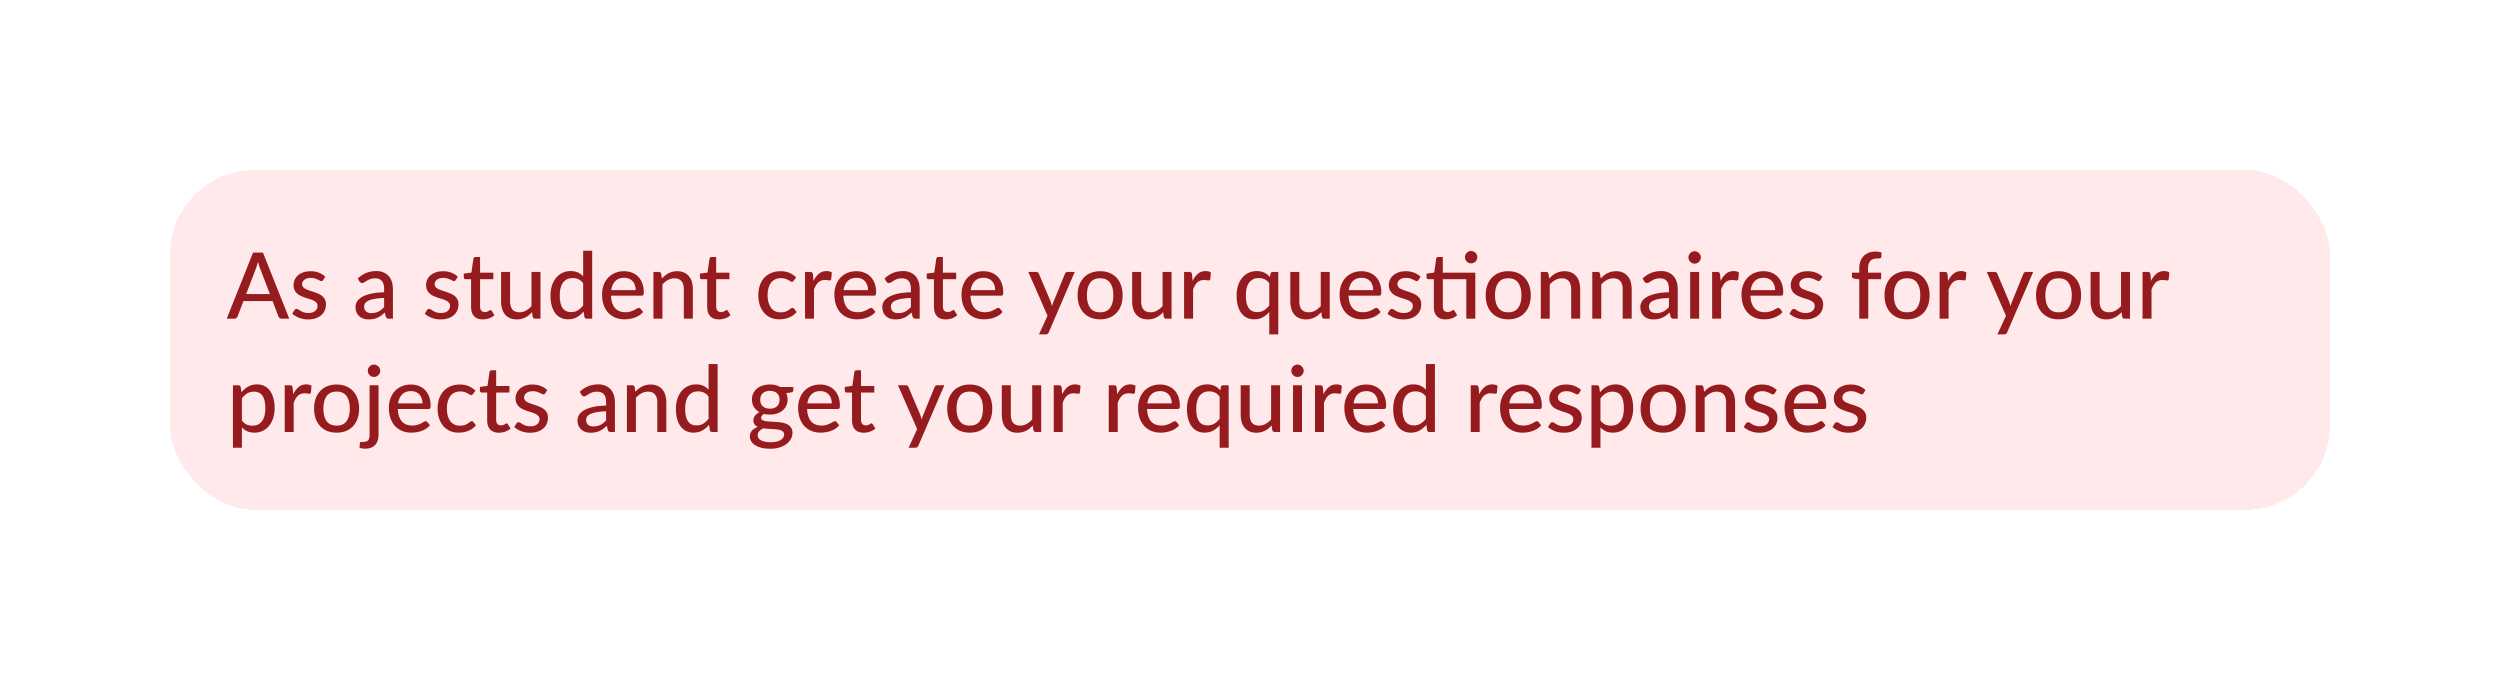 <svg width="353" height="96" viewBox="0 0 353 96" fill="none" xmlns="http://www.w3.org/2000/svg">
<g filter="url(#filter0_d_446_6335)">
<rect x="24" y="12" width="305" height="48" rx="12" fill="#FFC9CA" fill-opacity="0.4" shape-rendering="crispEdges"/>
<path d="M38.11 29.523L36.725 25.902C36.626 25.655 36.526 25.343 36.426 24.966C36.379 25.152 36.329 25.326 36.277 25.486C36.229 25.646 36.182 25.789 36.134 25.915L34.756 29.523H38.11ZM40.846 33H39.781C39.659 33 39.559 32.97 39.481 32.909C39.404 32.848 39.347 32.77 39.312 32.675L38.487 30.511H34.373L33.547 32.675C33.517 32.757 33.46 32.833 33.378 32.903C33.296 32.968 33.196 33 33.079 33H32.013L35.731 23.666H37.129L40.846 33ZM45.645 27.534C45.611 27.59 45.574 27.631 45.535 27.657C45.496 27.679 45.446 27.689 45.385 27.689C45.316 27.689 45.238 27.666 45.151 27.618C45.069 27.57 44.967 27.518 44.846 27.462C44.729 27.406 44.59 27.354 44.43 27.306C44.27 27.258 44.079 27.235 43.858 27.235C43.676 27.235 43.509 27.258 43.357 27.306C43.21 27.349 43.084 27.412 42.98 27.494C42.876 27.573 42.796 27.668 42.74 27.78C42.684 27.889 42.655 28.006 42.655 28.131C42.655 28.296 42.703 28.433 42.798 28.541C42.898 28.649 43.026 28.742 43.182 28.82C43.342 28.898 43.522 28.97 43.721 29.035C43.925 29.096 44.131 29.161 44.339 29.23C44.551 29.299 44.757 29.38 44.956 29.471C45.16 29.557 45.34 29.668 45.496 29.802C45.656 29.932 45.784 30.09 45.879 30.276C45.979 30.463 46.029 30.69 46.029 30.959C46.029 31.267 45.972 31.553 45.86 31.817C45.752 32.077 45.589 32.302 45.372 32.493C45.16 32.684 44.896 32.833 44.579 32.941C44.263 33.05 43.901 33.104 43.494 33.104C43.039 33.104 42.618 33.028 42.233 32.877C41.847 32.725 41.524 32.532 41.264 32.298L41.563 31.811C41.598 31.75 41.641 31.704 41.693 31.674C41.745 31.639 41.815 31.622 41.901 31.622C41.984 31.622 42.068 31.652 42.155 31.713C42.242 31.774 42.346 31.841 42.467 31.915C42.588 31.984 42.736 32.049 42.909 32.109C43.082 32.166 43.299 32.194 43.559 32.194C43.776 32.194 43.964 32.168 44.124 32.116C44.285 32.06 44.417 31.986 44.521 31.895C44.629 31.8 44.709 31.691 44.761 31.57C44.813 31.449 44.839 31.321 44.839 31.186C44.839 31.013 44.789 30.87 44.69 30.758C44.594 30.64 44.467 30.541 44.306 30.459C44.15 30.376 43.971 30.305 43.767 30.244C43.563 30.183 43.355 30.118 43.143 30.049C42.931 29.98 42.722 29.899 42.519 29.808C42.315 29.718 42.133 29.603 41.973 29.464C41.817 29.325 41.689 29.156 41.589 28.957C41.494 28.758 41.446 28.515 41.446 28.229C41.446 27.973 41.498 27.729 41.602 27.494C41.711 27.261 41.864 27.055 42.064 26.877C42.267 26.699 42.517 26.558 42.811 26.454C43.11 26.346 43.45 26.292 43.832 26.292C44.27 26.292 44.664 26.361 45.015 26.5C45.37 26.639 45.673 26.829 45.925 27.072L45.645 27.534ZM54.238 30.069C53.723 30.086 53.285 30.127 52.925 30.192C52.566 30.253 52.273 30.335 52.048 30.439C51.822 30.543 51.66 30.666 51.56 30.809C51.461 30.948 51.411 31.104 51.411 31.277C51.411 31.442 51.437 31.585 51.489 31.706C51.545 31.823 51.619 31.921 51.71 31.999C51.805 32.073 51.916 32.127 52.041 32.161C52.167 32.196 52.303 32.214 52.451 32.214C52.646 32.214 52.824 32.194 52.984 32.155C53.148 32.116 53.302 32.062 53.445 31.992C53.588 31.919 53.725 31.83 53.855 31.726C53.985 31.622 54.113 31.503 54.238 31.369V30.069ZM50.52 27.319C50.889 26.968 51.287 26.706 51.716 26.532C52.15 26.359 52.624 26.273 53.14 26.273C53.517 26.273 53.85 26.335 54.141 26.461C54.431 26.582 54.676 26.753 54.875 26.974C55.075 27.195 55.224 27.46 55.324 27.767C55.428 28.075 55.48 28.415 55.48 28.788V33H54.914C54.789 33 54.693 32.98 54.628 32.941C54.563 32.898 54.511 32.82 54.472 32.708L54.336 32.129C54.167 32.285 54 32.424 53.835 32.545C53.671 32.662 53.497 32.764 53.315 32.85C53.138 32.933 52.947 32.996 52.743 33.039C52.54 33.082 52.314 33.104 52.067 33.104C51.807 33.104 51.562 33.069 51.333 33C51.108 32.926 50.91 32.816 50.741 32.669C50.572 32.521 50.438 32.337 50.338 32.116C50.243 31.895 50.195 31.637 50.195 31.343C50.195 31.082 50.265 30.833 50.403 30.595C50.546 30.352 50.776 30.136 51.092 29.945C51.413 29.754 51.829 29.598 52.34 29.477C52.856 29.356 53.489 29.286 54.238 29.269V28.788C54.238 28.29 54.132 27.917 53.92 27.67C53.708 27.423 53.395 27.299 52.984 27.299C52.706 27.299 52.472 27.334 52.282 27.404C52.096 27.473 51.933 27.551 51.794 27.637C51.66 27.72 51.541 27.796 51.437 27.865C51.337 27.934 51.233 27.969 51.125 27.969C51.038 27.969 50.962 27.945 50.897 27.898C50.837 27.85 50.787 27.794 50.748 27.729L50.52 27.319ZM64.358 27.534C64.324 27.59 64.287 27.631 64.248 27.657C64.209 27.679 64.159 27.689 64.098 27.689C64.029 27.689 63.951 27.666 63.864 27.618C63.782 27.57 63.68 27.518 63.559 27.462C63.442 27.406 63.303 27.354 63.143 27.306C62.982 27.258 62.792 27.235 62.571 27.235C62.389 27.235 62.222 27.258 62.07 27.306C61.923 27.349 61.797 27.412 61.693 27.494C61.589 27.573 61.509 27.668 61.453 27.78C61.396 27.889 61.368 28.006 61.368 28.131C61.368 28.296 61.416 28.433 61.511 28.541C61.611 28.649 61.739 28.742 61.895 28.82C62.055 28.898 62.235 28.97 62.434 29.035C62.638 29.096 62.844 29.161 63.052 29.23C63.264 29.299 63.47 29.38 63.669 29.471C63.873 29.557 64.053 29.668 64.209 29.802C64.369 29.932 64.497 30.09 64.592 30.276C64.692 30.463 64.742 30.69 64.742 30.959C64.742 31.267 64.685 31.553 64.573 31.817C64.464 32.077 64.302 32.302 64.085 32.493C63.873 32.684 63.609 32.833 63.292 32.941C62.976 33.05 62.614 33.104 62.207 33.104C61.752 33.104 61.331 33.028 60.946 32.877C60.56 32.725 60.237 32.532 59.977 32.298L60.276 31.811C60.311 31.75 60.354 31.704 60.406 31.674C60.458 31.639 60.528 31.622 60.614 31.622C60.697 31.622 60.781 31.652 60.868 31.713C60.954 31.774 61.058 31.841 61.18 31.915C61.301 31.984 61.448 32.049 61.622 32.109C61.795 32.166 62.012 32.194 62.272 32.194C62.488 32.194 62.677 32.168 62.837 32.116C62.998 32.06 63.13 31.986 63.234 31.895C63.342 31.8 63.422 31.691 63.474 31.57C63.526 31.449 63.552 31.321 63.552 31.186C63.552 31.013 63.502 30.87 63.403 30.758C63.307 30.64 63.18 30.541 63.019 30.459C62.863 30.376 62.683 30.305 62.48 30.244C62.276 30.183 62.068 30.118 61.856 30.049C61.643 29.98 61.435 29.899 61.232 29.808C61.028 29.718 60.846 29.603 60.686 29.464C60.53 29.325 60.402 29.156 60.302 28.957C60.207 28.758 60.159 28.515 60.159 28.229C60.159 27.973 60.211 27.729 60.315 27.494C60.424 27.261 60.577 27.055 60.777 26.877C60.98 26.699 61.23 26.558 61.524 26.454C61.823 26.346 62.163 26.292 62.545 26.292C62.982 26.292 63.377 26.361 63.728 26.5C64.083 26.639 64.386 26.829 64.638 27.072L64.358 27.534ZM68.181 33.104C67.648 33.104 67.237 32.955 66.946 32.656C66.66 32.356 66.517 31.93 66.517 31.375V27.423H65.75C65.677 27.423 65.614 27.401 65.562 27.358C65.514 27.31 65.49 27.241 65.49 27.15V26.637L66.563 26.487L66.849 24.517C66.866 24.444 66.898 24.387 66.946 24.349C66.998 24.305 67.063 24.284 67.141 24.284H67.785V26.5H69.657V27.423H67.785V31.291C67.785 31.55 67.847 31.745 67.973 31.875C68.103 32.001 68.268 32.064 68.467 32.064C68.584 32.064 68.684 32.049 68.766 32.019C68.853 31.988 68.927 31.956 68.987 31.921C69.048 31.882 69.1 31.847 69.143 31.817C69.186 31.787 69.225 31.771 69.26 31.771C69.303 31.771 69.336 31.782 69.358 31.804C69.384 31.821 69.41 31.852 69.436 31.895L69.813 32.506C69.605 32.697 69.358 32.844 69.072 32.948C68.786 33.052 68.489 33.104 68.181 33.104ZM76.317 26.396V33H75.556C75.383 33 75.27 32.916 75.218 32.746L75.127 32.084C74.984 32.235 74.835 32.374 74.679 32.499C74.523 32.625 74.356 32.733 74.178 32.825C74 32.911 73.812 32.978 73.613 33.026C73.413 33.078 73.199 33.104 72.969 33.104C72.605 33.104 72.284 33.043 72.007 32.922C71.734 32.801 71.504 32.632 71.318 32.415C71.132 32.194 70.991 31.93 70.896 31.622C70.8 31.314 70.753 30.974 70.753 30.602V26.396H72.027V30.602C72.027 31.074 72.135 31.442 72.352 31.706C72.568 31.966 72.9 32.096 73.346 32.096C73.671 32.096 73.974 32.021 74.256 31.869C74.538 31.713 74.802 31.501 75.049 31.232V26.396H76.317ZM82.343 27.995C82.135 27.722 81.91 27.531 81.667 27.423C81.429 27.315 81.16 27.261 80.861 27.261C80.281 27.261 79.83 27.471 79.509 27.891C79.193 28.307 79.035 28.916 79.035 29.718C79.035 30.138 79.07 30.497 79.139 30.797C79.213 31.091 79.317 31.334 79.451 31.524C79.59 31.711 79.758 31.849 79.958 31.941C80.157 32.027 80.382 32.071 80.634 32.071C81.002 32.071 81.321 31.988 81.589 31.823C81.858 31.659 82.109 31.427 82.343 31.128V27.995ZM83.617 23.406V33H82.85C82.673 33 82.562 32.916 82.519 32.746L82.408 31.986C82.127 32.32 81.806 32.588 81.446 32.792C81.091 32.991 80.679 33.091 80.211 33.091C79.834 33.091 79.492 33.017 79.184 32.87C78.881 32.723 78.621 32.508 78.404 32.227C78.188 31.941 78.021 31.587 77.904 31.167C77.787 30.747 77.728 30.264 77.728 29.718C77.728 29.228 77.793 28.773 77.923 28.352C78.053 27.932 78.242 27.568 78.489 27.261C78.736 26.953 79.035 26.712 79.386 26.539C79.737 26.361 80.133 26.273 80.575 26.273C80.974 26.273 81.312 26.337 81.589 26.468C81.871 26.598 82.122 26.782 82.343 27.02V23.406H83.617ZM89.76 28.963C89.76 28.712 89.723 28.48 89.65 28.268C89.58 28.056 89.476 27.872 89.338 27.715C89.199 27.559 89.03 27.438 88.831 27.352C88.631 27.265 88.402 27.221 88.142 27.221C87.609 27.221 87.188 27.375 86.881 27.683C86.577 27.991 86.385 28.418 86.302 28.963H89.76ZM90.807 32.057C90.651 32.239 90.471 32.398 90.267 32.532C90.064 32.662 89.847 32.768 89.617 32.85C89.388 32.933 89.149 32.993 88.902 33.032C88.659 33.072 88.419 33.091 88.181 33.091C87.726 33.091 87.303 33.015 86.913 32.864C86.528 32.708 86.192 32.482 85.906 32.188C85.624 31.889 85.403 31.52 85.243 31.082C85.087 30.64 85.009 30.134 85.009 29.561C85.009 29.102 85.08 28.675 85.223 28.281C85.366 27.882 85.57 27.536 85.834 27.241C86.103 26.946 86.43 26.715 86.816 26.546C87.201 26.377 87.635 26.292 88.116 26.292C88.519 26.292 88.889 26.359 89.227 26.494C89.57 26.623 89.864 26.814 90.111 27.066C90.358 27.317 90.551 27.627 90.69 27.995C90.833 28.363 90.904 28.784 90.904 29.256C90.904 29.451 90.882 29.583 90.839 29.652C90.796 29.718 90.716 29.75 90.599 29.75H86.27C86.283 30.144 86.339 30.489 86.439 30.784C86.538 31.074 86.675 31.317 86.848 31.512C87.026 31.706 87.236 31.852 87.479 31.947C87.721 32.042 87.992 32.09 88.291 32.09C88.573 32.09 88.816 32.057 89.019 31.992C89.227 31.927 89.405 31.858 89.552 31.785C89.704 31.706 89.829 31.635 89.929 31.57C90.033 31.505 90.124 31.473 90.202 31.473C90.306 31.473 90.386 31.512 90.443 31.59L90.807 32.057ZM93.456 27.312C93.599 27.161 93.749 27.022 93.904 26.896C94.061 26.771 94.225 26.665 94.398 26.578C94.576 26.487 94.765 26.418 94.964 26.37C95.168 26.318 95.384 26.292 95.614 26.292C95.978 26.292 96.296 26.353 96.57 26.474C96.847 26.595 97.079 26.767 97.265 26.988C97.451 27.204 97.592 27.466 97.688 27.774C97.783 28.082 97.831 28.422 97.831 28.794V33H96.556V28.794C96.556 28.322 96.448 27.956 96.231 27.696C96.015 27.432 95.683 27.299 95.237 27.299C94.912 27.299 94.606 27.378 94.32 27.534C94.039 27.685 93.777 27.893 93.534 28.157V33H92.266V26.396H93.027C93.205 26.396 93.315 26.48 93.359 26.649L93.456 27.312ZM101.519 33.104C100.986 33.104 100.574 32.955 100.284 32.656C99.998 32.356 99.855 31.93 99.855 31.375V27.423H99.088C99.014 27.423 98.951 27.401 98.9 27.358C98.852 27.31 98.828 27.241 98.828 27.15V26.637L99.9 26.487L100.187 24.517C100.204 24.444 100.236 24.387 100.284 24.349C100.336 24.305 100.401 24.284 100.479 24.284H101.123V26.5H102.995V27.423H101.123V31.291C101.123 31.55 101.185 31.745 101.311 31.875C101.441 32.001 101.606 32.064 101.805 32.064C101.922 32.064 102.022 32.049 102.104 32.019C102.191 31.988 102.264 31.956 102.325 31.921C102.386 31.882 102.438 31.847 102.481 31.817C102.524 31.787 102.563 31.771 102.598 31.771C102.641 31.771 102.674 31.782 102.696 31.804C102.722 31.821 102.748 31.852 102.774 31.895L103.151 32.506C102.943 32.697 102.696 32.844 102.41 32.948C102.124 33.052 101.827 33.104 101.519 33.104ZM112.078 27.631C112.039 27.679 112 27.718 111.961 27.748C111.926 27.774 111.874 27.787 111.805 27.787C111.736 27.787 111.662 27.761 111.584 27.709C111.51 27.653 111.415 27.594 111.298 27.534C111.185 27.468 111.047 27.41 110.882 27.358C110.722 27.302 110.522 27.273 110.284 27.273C109.972 27.273 109.697 27.33 109.459 27.442C109.22 27.555 109.021 27.715 108.861 27.924C108.705 28.131 108.585 28.385 108.503 28.684C108.421 28.983 108.38 29.319 108.38 29.692C108.38 30.077 108.423 30.422 108.51 30.725C108.596 31.024 108.72 31.277 108.88 31.485C109.04 31.689 109.235 31.845 109.465 31.953C109.695 32.057 109.95 32.109 110.232 32.109C110.505 32.109 110.73 32.077 110.908 32.012C111.086 31.943 111.233 31.869 111.35 31.791C111.467 31.713 111.565 31.642 111.643 31.576C111.721 31.507 111.801 31.473 111.883 31.473C111.987 31.473 112.067 31.512 112.124 31.59L112.488 32.057C112.336 32.244 112.165 32.402 111.974 32.532C111.788 32.662 111.588 32.768 111.376 32.85C111.164 32.933 110.941 32.993 110.707 33.032C110.477 33.072 110.243 33.091 110.005 33.091C109.593 33.091 109.207 33.015 108.848 32.864C108.492 32.712 108.182 32.491 107.918 32.2C107.658 31.91 107.452 31.555 107.301 31.134C107.149 30.71 107.073 30.229 107.073 29.692C107.073 29.202 107.14 28.749 107.275 28.333C107.413 27.917 107.615 27.559 107.879 27.261C108.148 26.957 108.477 26.721 108.867 26.552C109.257 26.379 109.703 26.292 110.206 26.292C110.678 26.292 111.094 26.368 111.454 26.52C111.814 26.671 112.134 26.886 112.416 27.163L112.078 27.631ZM114.867 27.663C115.079 27.23 115.335 26.89 115.634 26.643C115.933 26.396 116.292 26.273 116.713 26.273C116.856 26.273 116.99 26.29 117.116 26.325C117.246 26.355 117.358 26.402 117.454 26.468L117.369 27.423C117.339 27.54 117.267 27.599 117.155 27.599C117.094 27.599 117.003 27.588 116.882 27.566C116.76 27.54 116.63 27.527 116.492 27.527C116.288 27.527 116.108 27.557 115.952 27.618C115.796 27.674 115.655 27.761 115.53 27.878C115.408 27.991 115.3 28.131 115.205 28.3C115.109 28.465 115.021 28.654 114.938 28.866V33H113.671V26.396H114.399C114.537 26.396 114.631 26.422 114.678 26.474C114.73 26.522 114.767 26.608 114.789 26.734L114.867 27.663ZM122.565 28.963C122.565 28.712 122.528 28.48 122.454 28.268C122.385 28.056 122.281 27.872 122.142 27.715C122.004 27.559 121.835 27.438 121.635 27.352C121.436 27.265 121.206 27.221 120.946 27.221C120.413 27.221 119.993 27.375 119.685 27.683C119.382 27.991 119.189 28.418 119.107 28.963H122.565ZM123.611 32.057C123.455 32.239 123.275 32.398 123.072 32.532C122.868 32.662 122.651 32.768 122.422 32.85C122.192 32.933 121.954 32.993 121.707 33.032C121.464 33.072 121.224 33.091 120.985 33.091C120.53 33.091 120.108 33.015 119.718 32.864C119.332 32.708 118.996 32.482 118.71 32.188C118.429 31.889 118.208 31.52 118.047 31.082C117.891 30.64 117.813 30.134 117.813 29.561C117.813 29.102 117.885 28.675 118.028 28.281C118.171 27.882 118.374 27.536 118.639 27.241C118.907 26.946 119.235 26.715 119.62 26.546C120.006 26.377 120.439 26.292 120.92 26.292C121.323 26.292 121.694 26.359 122.032 26.494C122.374 26.623 122.669 26.814 122.916 27.066C123.163 27.317 123.356 27.627 123.494 27.995C123.637 28.363 123.709 28.784 123.709 29.256C123.709 29.451 123.687 29.583 123.644 29.652C123.6 29.718 123.52 29.75 123.403 29.75H119.074C119.087 30.144 119.144 30.489 119.243 30.784C119.343 31.074 119.479 31.317 119.653 31.512C119.83 31.706 120.041 31.852 120.283 31.947C120.526 32.042 120.797 32.09 121.096 32.09C121.377 32.09 121.62 32.057 121.824 31.992C122.032 31.927 122.209 31.858 122.357 31.785C122.508 31.706 122.634 31.635 122.734 31.57C122.838 31.505 122.929 31.473 123.007 31.473C123.111 31.473 123.191 31.512 123.247 31.59L123.611 32.057ZM128.62 30.069C128.104 30.086 127.667 30.127 127.307 30.192C126.947 30.253 126.655 30.335 126.43 30.439C126.204 30.543 126.042 30.666 125.942 30.809C125.842 30.948 125.793 31.104 125.793 31.277C125.793 31.442 125.819 31.585 125.871 31.706C125.927 31.823 126.001 31.921 126.092 31.999C126.187 32.073 126.297 32.127 126.423 32.161C126.549 32.196 126.685 32.214 126.833 32.214C127.028 32.214 127.205 32.194 127.366 32.155C127.53 32.116 127.684 32.062 127.827 31.992C127.97 31.919 128.107 31.83 128.237 31.726C128.367 31.622 128.494 31.503 128.62 31.369V30.069ZM124.902 27.319C125.27 26.968 125.669 26.706 126.098 26.532C126.531 26.359 127.006 26.273 127.522 26.273C127.899 26.273 128.232 26.335 128.523 26.461C128.813 26.582 129.058 26.753 129.257 26.974C129.456 27.195 129.606 27.46 129.706 27.767C129.81 28.075 129.862 28.415 129.862 28.788V33H129.296C129.17 33 129.075 32.98 129.01 32.941C128.945 32.898 128.893 32.82 128.854 32.708L128.718 32.129C128.549 32.285 128.382 32.424 128.217 32.545C128.052 32.662 127.879 32.764 127.697 32.85C127.519 32.933 127.329 32.996 127.125 33.039C126.921 33.082 126.696 33.104 126.449 33.104C126.189 33.104 125.944 33.069 125.715 33C125.489 32.926 125.292 32.816 125.123 32.669C124.954 32.521 124.82 32.337 124.72 32.116C124.625 31.895 124.577 31.637 124.577 31.343C124.577 31.082 124.646 30.833 124.785 30.595C124.928 30.352 125.158 30.136 125.474 29.945C125.795 29.754 126.211 29.598 126.722 29.477C127.238 29.356 127.87 29.286 128.62 29.269V28.788C128.62 28.29 128.514 27.917 128.302 27.67C128.089 27.423 127.777 27.299 127.366 27.299C127.088 27.299 126.854 27.334 126.664 27.404C126.477 27.473 126.315 27.551 126.176 27.637C126.042 27.72 125.923 27.796 125.819 27.865C125.719 27.934 125.615 27.969 125.507 27.969C125.42 27.969 125.344 27.945 125.279 27.898C125.218 27.85 125.169 27.794 125.13 27.729L124.902 27.319ZM133.537 33.104C133.004 33.104 132.592 32.955 132.302 32.656C132.016 32.356 131.873 31.93 131.873 31.375V27.423H131.106C131.032 27.423 130.969 27.401 130.917 27.358C130.869 27.31 130.846 27.241 130.846 27.15V26.637L131.918 26.487L132.204 24.517C132.221 24.444 132.254 24.387 132.302 24.349C132.354 24.305 132.419 24.284 132.497 24.284H133.14V26.5H135.012V27.423H133.14V31.291C133.14 31.55 133.203 31.745 133.329 31.875C133.459 32.001 133.623 32.064 133.823 32.064C133.94 32.064 134.039 32.049 134.122 32.019C134.208 31.988 134.282 31.956 134.343 31.921C134.403 31.882 134.455 31.847 134.499 31.817C134.542 31.787 134.581 31.771 134.616 31.771C134.659 31.771 134.691 31.782 134.713 31.804C134.739 31.821 134.765 31.852 134.791 31.895L135.168 32.506C134.96 32.697 134.713 32.844 134.427 32.948C134.141 33.052 133.844 33.104 133.537 33.104ZM140.516 28.963C140.516 28.712 140.479 28.48 140.405 28.268C140.336 28.056 140.232 27.872 140.093 27.715C139.955 27.559 139.786 27.438 139.586 27.352C139.387 27.265 139.157 27.221 138.897 27.221C138.364 27.221 137.944 27.375 137.636 27.683C137.333 27.991 137.14 28.418 137.058 28.963H140.516ZM141.562 32.057C141.406 32.239 141.227 32.398 141.023 32.532C140.819 32.662 140.603 32.768 140.373 32.85C140.143 32.933 139.905 32.993 139.658 33.032C139.415 33.072 139.175 33.091 138.936 33.091C138.481 33.091 138.059 33.015 137.669 32.864C137.283 32.708 136.947 32.482 136.661 32.188C136.38 31.889 136.159 31.52 135.998 31.082C135.842 30.64 135.764 30.134 135.764 29.561C135.764 29.102 135.836 28.675 135.979 28.281C136.122 27.882 136.326 27.536 136.59 27.241C136.859 26.946 137.186 26.715 137.571 26.546C137.957 26.377 138.39 26.292 138.871 26.292C139.274 26.292 139.645 26.359 139.983 26.494C140.325 26.623 140.62 26.814 140.867 27.066C141.114 27.317 141.307 27.627 141.445 27.995C141.588 28.363 141.66 28.784 141.66 29.256C141.66 29.451 141.638 29.583 141.595 29.652C141.552 29.718 141.471 29.75 141.354 29.75H137.025C137.038 30.144 137.095 30.489 137.194 30.784C137.294 31.074 137.431 31.317 137.604 31.512C137.782 31.706 137.992 31.852 138.234 31.947C138.477 32.042 138.748 32.09 139.047 32.09C139.329 32.09 139.571 32.057 139.775 31.992C139.983 31.927 140.161 31.858 140.308 31.785C140.46 31.706 140.585 31.635 140.685 31.57C140.789 31.505 140.88 31.473 140.958 31.473C141.062 31.473 141.142 31.512 141.198 31.59L141.562 32.057ZM151.752 26.396L148.086 34.917C148.047 35.013 147.995 35.087 147.93 35.139C147.865 35.191 147.77 35.217 147.644 35.217H146.702L147.911 32.584L145.2 26.396H146.305C146.414 26.396 146.498 26.422 146.559 26.474C146.62 26.526 146.663 26.584 146.689 26.649L148.366 30.614C148.401 30.714 148.433 30.816 148.463 30.92C148.498 31.02 148.526 31.119 148.548 31.219C148.578 31.115 148.611 31.013 148.645 30.913C148.68 30.809 148.717 30.708 148.756 30.608L150.374 26.649C150.405 26.576 150.452 26.515 150.517 26.468C150.582 26.42 150.656 26.396 150.738 26.396H151.752ZM155.346 26.292C155.831 26.292 156.269 26.372 156.659 26.532C157.053 26.689 157.387 26.916 157.66 27.215C157.937 27.51 158.149 27.867 158.297 28.288C158.444 28.703 158.518 29.172 158.518 29.692C158.518 30.212 158.444 30.682 158.297 31.102C158.149 31.522 157.937 31.88 157.66 32.175C157.387 32.469 157.053 32.697 156.659 32.857C156.269 33.013 155.831 33.091 155.346 33.091C154.856 33.091 154.414 33.013 154.02 32.857C153.63 32.697 153.296 32.469 153.019 32.175C152.741 31.88 152.527 31.522 152.375 31.102C152.228 30.682 152.154 30.212 152.154 29.692C152.154 29.172 152.228 28.703 152.375 28.288C152.527 27.867 152.741 27.51 153.019 27.215C153.296 26.916 153.63 26.689 154.02 26.532C154.414 26.372 154.856 26.292 155.346 26.292ZM155.346 32.103C155.97 32.103 156.435 31.893 156.743 31.473C157.051 31.052 157.205 30.461 157.205 29.698C157.205 28.935 157.051 28.344 156.743 27.924C156.435 27.499 155.97 27.287 155.346 27.287C154.713 27.287 154.241 27.499 153.929 27.924C153.621 28.344 153.467 28.935 153.467 29.698C153.467 30.461 153.621 31.052 153.929 31.473C154.241 31.893 154.713 32.103 155.346 32.103ZM165.425 26.396V33H164.664C164.491 33 164.378 32.916 164.326 32.746L164.235 32.084C164.092 32.235 163.943 32.374 163.787 32.499C163.631 32.625 163.464 32.733 163.286 32.825C163.109 32.911 162.92 32.978 162.721 33.026C162.522 33.078 162.307 33.104 162.077 33.104C161.713 33.104 161.393 33.043 161.115 32.922C160.842 32.801 160.613 32.632 160.426 32.415C160.24 32.194 160.099 31.93 160.004 31.622C159.909 31.314 159.861 30.974 159.861 30.602V26.396H161.135V30.602C161.135 31.074 161.243 31.442 161.46 31.706C161.677 31.966 162.008 32.096 162.454 32.096C162.779 32.096 163.083 32.021 163.364 31.869C163.646 31.713 163.91 31.501 164.157 31.232V26.396H165.425ZM168.39 27.663C168.603 27.23 168.858 26.89 169.157 26.643C169.456 26.396 169.816 26.273 170.236 26.273C170.379 26.273 170.514 26.29 170.639 26.325C170.769 26.355 170.882 26.402 170.977 26.468L170.893 27.423C170.862 27.54 170.791 27.599 170.678 27.599C170.618 27.599 170.527 27.588 170.405 27.566C170.284 27.54 170.154 27.527 170.015 27.527C169.812 27.527 169.632 27.557 169.476 27.618C169.32 27.674 169.179 27.761 169.053 27.878C168.932 27.991 168.824 28.131 168.728 28.3C168.633 28.465 168.544 28.654 168.462 28.866V33H167.194V26.396H167.922C168.061 26.396 168.154 26.422 168.202 26.474C168.254 26.522 168.291 26.608 168.312 26.734L168.39 27.663ZM179.221 27.995C179.026 27.731 178.803 27.542 178.552 27.43C178.305 27.317 178.034 27.261 177.739 27.261C177.159 27.261 176.708 27.471 176.387 27.891C176.071 28.307 175.913 28.916 175.913 29.718C175.913 30.138 175.947 30.497 176.017 30.797C176.09 31.091 176.194 31.334 176.329 31.524C176.467 31.711 176.636 31.849 176.836 31.941C177.035 32.027 177.26 32.071 177.512 32.071C177.88 32.071 178.199 31.988 178.467 31.823C178.736 31.659 178.987 31.427 179.221 31.128V27.995ZM180.495 26.396V35.217H179.221V32.057C178.948 32.37 178.638 32.621 178.292 32.812C177.945 32.998 177.544 33.091 177.089 33.091C176.712 33.091 176.37 33.017 176.062 32.87C175.759 32.723 175.499 32.508 175.282 32.227C175.066 31.941 174.899 31.587 174.782 31.167C174.665 30.747 174.606 30.264 174.606 29.718C174.606 29.228 174.671 28.773 174.801 28.352C174.931 27.932 175.12 27.568 175.367 27.261C175.614 26.953 175.913 26.712 176.264 26.539C176.615 26.361 177.011 26.273 177.453 26.273C177.666 26.273 177.861 26.292 178.038 26.331C178.216 26.37 178.381 26.426 178.532 26.5C178.684 26.574 178.823 26.663 178.948 26.767C179.078 26.87 179.2 26.99 179.312 27.124L179.397 26.649C179.44 26.48 179.551 26.396 179.728 26.396H180.495ZM187.756 26.396V33H186.996C186.822 33 186.71 32.916 186.658 32.746L186.567 32.084C186.424 32.235 186.274 32.374 186.118 32.499C185.962 32.625 185.795 32.733 185.618 32.825C185.44 32.911 185.251 32.978 185.052 33.026C184.853 33.078 184.638 33.104 184.409 33.104C184.045 33.104 183.724 33.043 183.447 32.922C183.174 32.801 182.944 32.632 182.758 32.415C182.571 32.194 182.43 31.93 182.335 31.622C182.24 31.314 182.192 30.974 182.192 30.602V26.396H183.466V30.602C183.466 31.074 183.574 31.442 183.791 31.706C184.008 31.966 184.339 32.096 184.786 32.096C185.111 32.096 185.414 32.021 185.696 31.869C185.977 31.713 186.242 31.501 186.489 31.232V26.396H187.756ZM193.9 28.963C193.9 28.712 193.863 28.48 193.789 28.268C193.72 28.056 193.616 27.872 193.477 27.715C193.339 27.559 193.17 27.438 192.97 27.352C192.771 27.265 192.541 27.221 192.281 27.221C191.748 27.221 191.328 27.375 191.02 27.683C190.717 27.991 190.524 28.418 190.442 28.963H193.9ZM194.946 32.057C194.79 32.239 194.61 32.398 194.407 32.532C194.203 32.662 193.986 32.768 193.757 32.85C193.527 32.933 193.289 32.993 193.042 33.032C192.799 33.072 192.559 33.091 192.32 33.091C191.865 33.091 191.443 33.015 191.053 32.864C190.667 32.708 190.331 32.482 190.045 32.188C189.764 31.889 189.543 31.52 189.382 31.082C189.226 30.64 189.148 30.134 189.148 29.561C189.148 29.102 189.22 28.675 189.363 28.281C189.506 27.882 189.709 27.536 189.974 27.241C190.242 26.946 190.57 26.715 190.955 26.546C191.341 26.377 191.774 26.292 192.255 26.292C192.658 26.292 193.029 26.359 193.367 26.494C193.709 26.623 194.004 26.814 194.251 27.066C194.498 27.317 194.691 27.627 194.829 27.995C194.972 28.363 195.044 28.784 195.044 29.256C195.044 29.451 195.022 29.583 194.979 29.652C194.935 29.718 194.855 29.75 194.738 29.75H190.409C190.422 30.144 190.479 30.489 190.578 30.784C190.678 31.074 190.814 31.317 190.988 31.512C191.165 31.706 191.376 31.852 191.618 31.947C191.861 32.042 192.132 32.09 192.431 32.09C192.712 32.09 192.955 32.057 193.159 31.992C193.367 31.927 193.544 31.858 193.692 31.785C193.843 31.706 193.969 31.635 194.069 31.57C194.173 31.505 194.264 31.473 194.342 31.473C194.446 31.473 194.526 31.512 194.582 31.59L194.946 32.057ZM200.3 27.534C200.265 27.59 200.228 27.631 200.189 27.657C200.15 27.679 200.1 27.689 200.04 27.689C199.97 27.689 199.892 27.666 199.806 27.618C199.723 27.57 199.621 27.518 199.5 27.462C199.383 27.406 199.244 27.354 199.084 27.306C198.924 27.258 198.733 27.235 198.512 27.235C198.33 27.235 198.163 27.258 198.012 27.306C197.864 27.349 197.739 27.412 197.635 27.494C197.531 27.573 197.45 27.668 197.394 27.78C197.338 27.889 197.31 28.006 197.31 28.131C197.31 28.296 197.357 28.433 197.453 28.541C197.552 28.649 197.68 28.742 197.836 28.82C197.996 28.898 198.176 28.97 198.376 29.035C198.579 29.096 198.785 29.161 198.993 29.23C199.205 29.299 199.411 29.38 199.611 29.471C199.814 29.557 199.994 29.668 200.15 29.802C200.31 29.932 200.438 30.09 200.534 30.276C200.633 30.463 200.683 30.69 200.683 30.959C200.683 31.267 200.627 31.553 200.514 31.817C200.406 32.077 200.243 32.302 200.027 32.493C199.814 32.684 199.55 32.833 199.234 32.941C198.917 33.05 198.555 33.104 198.148 33.104C197.693 33.104 197.273 33.028 196.887 32.877C196.501 32.725 196.179 32.532 195.919 32.298L196.218 31.811C196.252 31.75 196.296 31.704 196.348 31.674C196.4 31.639 196.469 31.622 196.556 31.622C196.638 31.622 196.722 31.652 196.809 31.713C196.896 31.774 197 31.841 197.121 31.915C197.242 31.984 197.39 32.049 197.563 32.109C197.736 32.166 197.953 32.194 198.213 32.194C198.43 32.194 198.618 32.168 198.779 32.116C198.939 32.06 199.071 31.986 199.175 31.895C199.283 31.8 199.364 31.691 199.416 31.57C199.468 31.449 199.494 31.321 199.494 31.186C199.494 31.013 199.444 30.87 199.344 30.758C199.249 30.64 199.121 30.541 198.961 30.459C198.805 30.376 198.625 30.305 198.421 30.244C198.217 30.183 198.009 30.118 197.797 30.049C197.585 29.98 197.377 29.899 197.173 29.808C196.969 29.718 196.787 29.603 196.627 29.464C196.471 29.325 196.343 29.156 196.244 28.957C196.148 28.758 196.101 28.515 196.101 28.229C196.101 27.973 196.153 27.729 196.257 27.494C196.365 27.261 196.519 27.055 196.718 26.877C196.922 26.699 197.171 26.558 197.466 26.454C197.765 26.346 198.105 26.292 198.486 26.292C198.924 26.292 199.318 26.361 199.669 26.5C200.024 26.639 200.328 26.829 200.579 27.072L200.3 27.534ZM208.315 33H207.041V27.423H203.726V31.291C203.726 31.55 203.789 31.745 203.915 31.875C204.045 32.001 204.209 32.064 204.409 32.064C204.526 32.064 204.625 32.049 204.708 32.019C204.794 31.988 204.868 31.956 204.929 31.921C204.989 31.882 205.041 31.847 205.085 31.817C205.128 31.787 205.167 31.771 205.202 31.771C205.245 31.771 205.277 31.782 205.299 31.804C205.325 31.821 205.351 31.852 205.377 31.895L205.754 32.506C205.546 32.697 205.299 32.844 205.013 32.948C204.727 33.052 204.43 33.104 204.123 33.104C203.59 33.104 203.178 32.955 202.888 32.656C202.602 32.356 202.459 31.93 202.459 31.375V27.423H201.692C201.618 27.423 201.555 27.401 201.503 27.358C201.455 27.31 201.432 27.241 201.432 27.15V26.637L202.511 26.487L202.79 24.517C202.807 24.444 202.84 24.387 202.888 24.349C202.94 24.305 203.005 24.284 203.083 24.284H203.726V26.5H208.315V33ZM208.601 24.316C208.601 24.433 208.577 24.546 208.53 24.654C208.482 24.758 208.417 24.851 208.335 24.933C208.257 25.012 208.163 25.074 208.055 25.122C207.947 25.165 207.834 25.187 207.717 25.187C207.6 25.187 207.49 25.165 207.386 25.122C207.282 25.074 207.188 25.012 207.106 24.933C207.028 24.851 206.965 24.758 206.918 24.654C206.874 24.546 206.853 24.433 206.853 24.316C206.853 24.195 206.874 24.08 206.918 23.971C206.965 23.863 207.028 23.77 207.106 23.692C207.188 23.61 207.282 23.547 207.386 23.503C207.49 23.456 207.6 23.432 207.717 23.432C207.834 23.432 207.947 23.456 208.055 23.503C208.163 23.547 208.257 23.61 208.335 23.692C208.417 23.77 208.482 23.863 208.53 23.971C208.577 24.08 208.601 24.195 208.601 24.316ZM212.97 26.292C213.455 26.292 213.893 26.372 214.283 26.532C214.677 26.689 215.011 26.916 215.284 27.215C215.561 27.51 215.773 27.867 215.921 28.288C216.068 28.703 216.142 29.172 216.142 29.692C216.142 30.212 216.068 30.682 215.921 31.102C215.773 31.522 215.561 31.88 215.284 32.175C215.011 32.469 214.677 32.697 214.283 32.857C213.893 33.013 213.455 33.091 212.97 33.091C212.48 33.091 212.038 33.013 211.644 32.857C211.254 32.697 210.92 32.469 210.643 32.175C210.365 31.88 210.151 31.522 209.999 31.102C209.852 30.682 209.778 30.212 209.778 29.692C209.778 29.172 209.852 28.703 209.999 28.288C210.151 27.867 210.365 27.51 210.643 27.215C210.92 26.916 211.254 26.689 211.644 26.532C212.038 26.372 212.48 26.292 212.97 26.292ZM212.97 32.103C213.594 32.103 214.059 31.893 214.367 31.473C214.675 31.052 214.829 30.461 214.829 29.698C214.829 28.935 214.675 28.344 214.367 27.924C214.059 27.499 213.594 27.287 212.97 27.287C212.337 27.287 211.865 27.499 211.553 27.924C211.245 28.344 211.091 28.935 211.091 29.698C211.091 30.461 211.245 31.052 211.553 31.473C211.865 31.893 212.337 32.103 212.97 32.103ZM218.746 27.312C218.889 27.161 219.039 27.022 219.195 26.896C219.351 26.771 219.515 26.665 219.689 26.578C219.866 26.487 220.055 26.418 220.254 26.37C220.458 26.318 220.674 26.292 220.904 26.292C221.268 26.292 221.587 26.353 221.86 26.474C222.137 26.595 222.369 26.767 222.555 26.988C222.741 27.204 222.882 27.466 222.978 27.774C223.073 28.082 223.121 28.422 223.121 28.794V33H221.847V28.794C221.847 28.322 221.738 27.956 221.522 27.696C221.305 27.432 220.973 27.299 220.527 27.299C220.202 27.299 219.897 27.378 219.611 27.534C219.329 27.685 219.067 27.893 218.824 28.157V33H217.557V26.396H218.317C218.495 26.396 218.605 26.48 218.649 26.649L218.746 27.312ZM226.02 27.312C226.163 27.161 226.313 27.022 226.469 26.896C226.625 26.771 226.79 26.665 226.963 26.578C227.141 26.487 227.329 26.418 227.528 26.37C227.732 26.318 227.949 26.292 228.178 26.292C228.542 26.292 228.861 26.353 229.134 26.474C229.411 26.595 229.643 26.767 229.829 26.988C230.016 27.204 230.157 27.466 230.252 27.774C230.347 28.082 230.395 28.422 230.395 28.794V33H229.121V28.794C229.121 28.322 229.013 27.956 228.796 27.696C228.579 27.432 228.248 27.299 227.801 27.299C227.476 27.299 227.171 27.378 226.885 27.534C226.603 27.685 226.341 27.893 226.098 28.157V33H224.831V26.396H225.591C225.769 26.396 225.88 26.48 225.923 26.649L226.02 27.312ZM235.654 30.069C235.139 30.086 234.701 30.127 234.341 30.192C233.982 30.253 233.689 30.335 233.464 30.439C233.239 30.543 233.076 30.666 232.976 30.809C232.877 30.948 232.827 31.104 232.827 31.277C232.827 31.442 232.853 31.585 232.905 31.706C232.961 31.823 233.035 31.921 233.126 31.999C233.221 32.073 233.332 32.127 233.457 32.161C233.583 32.196 233.72 32.214 233.867 32.214C234.062 32.214 234.24 32.194 234.4 32.155C234.565 32.116 234.718 32.062 234.861 31.992C235.004 31.919 235.141 31.83 235.271 31.726C235.401 31.622 235.529 31.503 235.654 31.369V30.069ZM231.936 27.319C232.305 26.968 232.703 26.706 233.132 26.532C233.566 26.359 234.04 26.273 234.556 26.273C234.933 26.273 235.267 26.335 235.557 26.461C235.847 26.582 236.092 26.753 236.291 26.974C236.491 27.195 236.64 27.46 236.74 27.767C236.844 28.075 236.896 28.415 236.896 28.788V33H236.33C236.205 33 236.109 32.98 236.044 32.941C235.979 32.898 235.927 32.82 235.888 32.708L235.752 32.129C235.583 32.285 235.416 32.424 235.251 32.545C235.087 32.662 234.913 32.764 234.731 32.85C234.554 32.933 234.363 32.996 234.159 33.039C233.956 33.082 233.73 33.104 233.483 33.104C233.223 33.104 232.979 33.069 232.749 33C232.524 32.926 232.326 32.816 232.157 32.669C231.988 32.521 231.854 32.337 231.754 32.116C231.659 31.895 231.611 31.637 231.611 31.343C231.611 31.082 231.681 30.833 231.819 30.595C231.962 30.352 232.192 30.136 232.508 29.945C232.829 29.754 233.245 29.598 233.756 29.477C234.272 29.356 234.905 29.286 235.654 29.269V28.788C235.654 28.29 235.548 27.917 235.336 27.67C235.124 27.423 234.812 27.299 234.4 27.299C234.123 27.299 233.889 27.334 233.698 27.404C233.512 27.473 233.349 27.551 233.21 27.637C233.076 27.72 232.957 27.796 232.853 27.865C232.753 27.934 232.649 27.969 232.541 27.969C232.454 27.969 232.378 27.945 232.313 27.898C232.253 27.85 232.203 27.794 232.164 27.729L231.936 27.319ZM239.919 26.396V33H238.651V26.396H239.919ZM240.159 24.355C240.159 24.472 240.135 24.585 240.088 24.693C240.04 24.797 239.975 24.89 239.893 24.973C239.815 25.05 239.721 25.113 239.613 25.161C239.505 25.204 239.392 25.226 239.275 25.226C239.158 25.226 239.048 25.204 238.944 25.161C238.84 25.113 238.746 25.05 238.664 24.973C238.586 24.89 238.523 24.797 238.476 24.693C238.432 24.585 238.411 24.472 238.411 24.355C238.411 24.234 238.432 24.121 238.476 24.017C238.523 23.909 238.586 23.816 238.664 23.738C238.746 23.655 238.84 23.592 238.944 23.549C239.048 23.501 239.158 23.477 239.275 23.477C239.392 23.477 239.505 23.501 239.613 23.549C239.721 23.592 239.815 23.655 239.893 23.738C239.975 23.816 240.04 23.909 240.088 24.017C240.135 24.121 240.159 24.234 240.159 24.355ZM242.95 27.663C243.162 27.23 243.418 26.89 243.717 26.643C244.016 26.396 244.375 26.273 244.796 26.273C244.939 26.273 245.073 26.29 245.199 26.325C245.329 26.355 245.441 26.402 245.537 26.468L245.452 27.423C245.422 27.54 245.35 27.599 245.238 27.599C245.177 27.599 245.086 27.588 244.965 27.566C244.843 27.54 244.713 27.527 244.575 27.527C244.371 27.527 244.191 27.557 244.035 27.618C243.879 27.674 243.738 27.761 243.613 27.878C243.491 27.991 243.383 28.131 243.288 28.3C243.192 28.465 243.104 28.654 243.021 28.866V33H241.754V26.396H242.482C242.62 26.396 242.714 26.422 242.761 26.474C242.813 26.522 242.85 26.608 242.872 26.734L242.95 27.663ZM250.648 28.963C250.648 28.712 250.611 28.48 250.537 28.268C250.468 28.056 250.364 27.872 250.225 27.715C250.087 27.559 249.918 27.438 249.718 27.352C249.519 27.265 249.289 27.221 249.029 27.221C248.496 27.221 248.076 27.375 247.768 27.683C247.465 27.991 247.272 28.418 247.19 28.963H250.648ZM251.694 32.057C251.538 32.239 251.358 32.398 251.155 32.532C250.951 32.662 250.734 32.768 250.505 32.85C250.275 32.933 250.037 32.993 249.79 33.032C249.547 33.072 249.307 33.091 249.068 33.091C248.613 33.091 248.191 33.015 247.801 32.864C247.415 32.708 247.079 32.482 246.793 32.188C246.512 31.889 246.291 31.52 246.13 31.082C245.974 30.64 245.896 30.134 245.896 29.561C245.896 29.102 245.968 28.675 246.111 28.281C246.254 27.882 246.457 27.536 246.722 27.241C246.99 26.946 247.318 26.715 247.703 26.546C248.089 26.377 248.522 26.292 249.003 26.292C249.406 26.292 249.777 26.359 250.115 26.494C250.457 26.623 250.752 26.814 250.999 27.066C251.246 27.317 251.439 27.627 251.577 27.995C251.72 28.363 251.792 28.784 251.792 29.256C251.792 29.451 251.77 29.583 251.727 29.652C251.683 29.718 251.603 29.75 251.486 29.75H247.157C247.17 30.144 247.227 30.489 247.326 30.784C247.426 31.074 247.562 31.317 247.736 31.512C247.913 31.706 248.124 31.852 248.366 31.947C248.609 32.042 248.88 32.09 249.179 32.09C249.46 32.09 249.703 32.057 249.907 31.992C250.115 31.927 250.292 31.858 250.44 31.785C250.591 31.706 250.717 31.635 250.817 31.57C250.921 31.505 251.012 31.473 251.09 31.473C251.194 31.473 251.274 31.512 251.33 31.59L251.694 32.057ZM257.048 27.534C257.013 27.59 256.976 27.631 256.937 27.657C256.898 27.679 256.848 27.689 256.788 27.689C256.718 27.689 256.64 27.666 256.554 27.618C256.471 27.57 256.37 27.518 256.248 27.462C256.131 27.406 255.993 27.354 255.832 27.306C255.672 27.258 255.481 27.235 255.26 27.235C255.078 27.235 254.911 27.258 254.76 27.306C254.612 27.349 254.487 27.412 254.383 27.494C254.279 27.573 254.199 27.668 254.142 27.78C254.086 27.889 254.058 28.006 254.058 28.131C254.058 28.296 254.105 28.433 254.201 28.541C254.3 28.649 254.428 28.742 254.584 28.82C254.745 28.898 254.924 28.97 255.124 29.035C255.327 29.096 255.533 29.161 255.741 29.23C255.954 29.299 256.159 29.38 256.359 29.471C256.562 29.557 256.742 29.668 256.898 29.802C257.059 29.932 257.186 30.09 257.282 30.276C257.381 30.463 257.431 30.69 257.431 30.959C257.431 31.267 257.375 31.553 257.262 31.817C257.154 32.077 256.991 32.302 256.775 32.493C256.562 32.684 256.298 32.833 255.982 32.941C255.665 33.05 255.304 33.104 254.896 33.104C254.441 33.104 254.021 33.028 253.635 32.877C253.25 32.725 252.927 32.532 252.667 32.298L252.966 31.811C253 31.75 253.044 31.704 253.096 31.674C253.148 31.639 253.217 31.622 253.304 31.622C253.386 31.622 253.471 31.652 253.557 31.713C253.644 31.774 253.748 31.841 253.869 31.915C253.991 31.984 254.138 32.049 254.311 32.109C254.485 32.166 254.701 32.194 254.961 32.194C255.178 32.194 255.366 32.168 255.527 32.116C255.687 32.06 255.819 31.986 255.923 31.895C256.032 31.8 256.112 31.691 256.164 31.57C256.216 31.449 256.242 31.321 256.242 31.186C256.242 31.013 256.192 30.87 256.092 30.758C255.997 30.64 255.869 30.541 255.709 30.459C255.553 30.376 255.373 30.305 255.169 30.244C254.966 30.183 254.758 30.118 254.545 30.049C254.333 29.98 254.125 29.899 253.921 29.808C253.718 29.718 253.536 29.603 253.375 29.464C253.219 29.325 253.091 29.156 252.992 28.957C252.896 28.758 252.849 28.515 252.849 28.229C252.849 27.973 252.901 27.729 253.005 27.494C253.113 27.261 253.267 27.055 253.466 26.877C253.67 26.699 253.919 26.558 254.214 26.454C254.513 26.346 254.853 26.292 255.234 26.292C255.672 26.292 256.066 26.361 256.417 26.5C256.773 26.639 257.076 26.829 257.327 27.072L257.048 27.534ZM262.527 33V27.436L261.838 27.352C261.739 27.33 261.656 27.295 261.591 27.247C261.531 27.195 261.5 27.122 261.5 27.026V26.5H262.527V25.902C262.527 25.525 262.581 25.189 262.69 24.895C262.798 24.6 262.952 24.351 263.151 24.147C263.355 23.939 263.598 23.783 263.879 23.679C264.165 23.571 264.486 23.517 264.841 23.517C265.14 23.517 265.415 23.56 265.667 23.646L265.641 24.284C265.636 24.34 265.619 24.383 265.589 24.413C265.558 24.439 265.517 24.459 265.465 24.472C265.418 24.485 265.357 24.494 265.283 24.498C265.214 24.498 265.138 24.498 265.056 24.498C264.861 24.498 264.683 24.522 264.523 24.57C264.362 24.617 264.226 24.697 264.113 24.81C264.001 24.923 263.914 25.072 263.853 25.259C263.793 25.441 263.762 25.668 263.762 25.941V26.5H265.615V27.423H263.801V33H262.527ZM269.286 26.292C269.771 26.292 270.209 26.372 270.599 26.532C270.993 26.689 271.327 26.916 271.6 27.215C271.877 27.51 272.09 27.867 272.237 28.288C272.384 28.703 272.458 29.172 272.458 29.692C272.458 30.212 272.384 30.682 272.237 31.102C272.09 31.522 271.877 31.88 271.6 32.175C271.327 32.469 270.993 32.697 270.599 32.857C270.209 33.013 269.771 33.091 269.286 33.091C268.796 33.091 268.354 33.013 267.96 32.857C267.57 32.697 267.236 32.469 266.959 32.175C266.682 31.88 266.467 31.522 266.316 31.102C266.168 30.682 266.095 30.212 266.095 29.692C266.095 29.172 266.168 28.703 266.316 28.288C266.467 27.867 266.682 27.51 266.959 27.215C267.236 26.916 267.57 26.689 267.96 26.532C268.354 26.372 268.796 26.292 269.286 26.292ZM269.286 32.103C269.91 32.103 270.376 31.893 270.684 31.473C270.991 31.052 271.145 30.461 271.145 29.698C271.145 28.935 270.991 28.344 270.684 27.924C270.376 27.499 269.91 27.287 269.286 27.287C268.653 27.287 268.181 27.499 267.869 27.924C267.561 28.344 267.408 28.935 267.408 29.698C267.408 30.461 267.561 31.052 267.869 31.473C268.181 31.893 268.653 32.103 269.286 32.103ZM275.069 27.663C275.281 27.23 275.537 26.89 275.836 26.643C276.135 26.396 276.495 26.273 276.915 26.273C277.058 26.273 277.192 26.29 277.318 26.325C277.448 26.355 277.561 26.402 277.656 26.468L277.571 27.423C277.541 27.54 277.47 27.599 277.357 27.599C277.296 27.599 277.205 27.588 277.084 27.566C276.963 27.54 276.833 27.527 276.694 27.527C276.49 27.527 276.31 27.557 276.154 27.618C275.998 27.674 275.858 27.761 275.732 27.878C275.611 27.991 275.502 28.131 275.407 28.3C275.312 28.465 275.223 28.654 275.14 28.866V33H273.873V26.396H274.601C274.74 26.396 274.833 26.422 274.88 26.474C274.932 26.522 274.969 26.608 274.991 26.734L275.069 27.663ZM287.084 26.396L283.418 34.917C283.379 35.013 283.327 35.087 283.262 35.139C283.197 35.191 283.102 35.217 282.976 35.217H282.034L283.243 32.584L280.532 26.396H281.637C281.746 26.396 281.83 26.422 281.891 26.474C281.952 26.526 281.995 26.584 282.021 26.649L283.698 30.614C283.733 30.714 283.765 30.816 283.795 30.92C283.83 31.02 283.858 31.119 283.88 31.219C283.91 31.115 283.943 31.013 283.977 30.913C284.012 30.809 284.049 30.708 284.088 30.608L285.706 26.649C285.737 26.576 285.784 26.515 285.849 26.468C285.914 26.42 285.988 26.396 286.07 26.396H287.084ZM290.678 26.292C291.163 26.292 291.601 26.372 291.991 26.532C292.385 26.689 292.719 26.916 292.992 27.215C293.269 27.51 293.481 27.867 293.629 28.288C293.776 28.703 293.85 29.172 293.85 29.692C293.85 30.212 293.776 30.682 293.629 31.102C293.481 31.522 293.269 31.88 292.992 32.175C292.719 32.469 292.385 32.697 291.991 32.857C291.601 33.013 291.163 33.091 290.678 33.091C290.188 33.091 289.746 33.013 289.352 32.857C288.962 32.697 288.628 32.469 288.351 32.175C288.073 31.88 287.859 31.522 287.707 31.102C287.56 30.682 287.486 30.212 287.486 29.692C287.486 29.172 287.56 28.703 287.707 28.288C287.859 27.867 288.073 27.51 288.351 27.215C288.628 26.916 288.962 26.689 289.352 26.532C289.746 26.372 290.188 26.292 290.678 26.292ZM290.678 32.103C291.302 32.103 291.767 31.893 292.075 31.473C292.383 31.052 292.537 30.461 292.537 29.698C292.537 28.935 292.383 28.344 292.075 27.924C291.767 27.499 291.302 27.287 290.678 27.287C290.045 27.287 289.573 27.499 289.261 27.924C288.953 28.344 288.799 28.935 288.799 29.698C288.799 30.461 288.953 31.052 289.261 31.473C289.573 31.893 290.045 32.103 290.678 32.103ZM300.757 26.396V33H299.997C299.823 33 299.711 32.916 299.659 32.746L299.568 32.084C299.425 32.235 299.275 32.374 299.119 32.499C298.963 32.625 298.796 32.733 298.619 32.825C298.441 32.911 298.252 32.978 298.053 33.026C297.854 33.078 297.639 33.104 297.41 33.104C297.046 33.104 296.725 33.043 296.448 32.922C296.175 32.801 295.945 32.632 295.759 32.415C295.572 32.194 295.431 31.93 295.336 31.622C295.241 31.314 295.193 30.974 295.193 30.602V26.396H296.467V30.602C296.467 31.074 296.575 31.442 296.792 31.706C297.009 31.966 297.34 32.096 297.787 32.096C298.112 32.096 298.415 32.021 298.697 31.869C298.978 31.713 299.243 31.501 299.49 31.232V26.396H300.757ZM303.722 27.663C303.935 27.23 304.19 26.89 304.489 26.643C304.788 26.396 305.148 26.273 305.568 26.273C305.711 26.273 305.846 26.29 305.971 26.325C306.101 26.355 306.214 26.402 306.309 26.468L306.225 27.423C306.194 27.54 306.123 27.599 306.01 27.599C305.95 27.599 305.859 27.588 305.737 27.566C305.616 27.54 305.486 27.527 305.347 27.527C305.144 27.527 304.964 27.557 304.808 27.618C304.652 27.674 304.511 27.761 304.385 27.878C304.264 27.991 304.156 28.131 304.06 28.3C303.965 28.465 303.876 28.654 303.794 28.866V33H302.526V26.396H303.254C303.393 26.396 303.486 26.422 303.534 26.474C303.586 26.522 303.623 26.608 303.644 26.734L303.722 27.663ZM34.158 47.375C34.366 47.648 34.589 47.839 34.828 47.947C35.07 48.055 35.341 48.109 35.64 48.109C36.221 48.109 36.669 47.901 36.986 47.486C37.306 47.065 37.467 46.454 37.467 45.653C37.467 45.232 37.43 44.875 37.356 44.58C37.287 44.281 37.183 44.038 37.044 43.852C36.91 43.661 36.743 43.523 36.544 43.436C36.344 43.345 36.119 43.3 35.867 43.3C35.499 43.3 35.178 43.382 34.906 43.547C34.637 43.711 34.388 43.945 34.158 44.248V47.375ZM34.093 43.384C34.232 43.219 34.379 43.07 34.535 42.935C34.695 42.797 34.867 42.68 35.048 42.584C35.23 42.485 35.423 42.409 35.627 42.357C35.835 42.301 36.056 42.273 36.29 42.273C36.667 42.273 37.007 42.346 37.31 42.493C37.618 42.641 37.88 42.858 38.097 43.144C38.314 43.429 38.48 43.783 38.597 44.203C38.719 44.623 38.779 45.106 38.779 45.653C38.779 46.142 38.712 46.597 38.578 47.017C38.448 47.434 38.26 47.795 38.013 48.103C37.77 48.411 37.471 48.653 37.115 48.831C36.764 49.004 36.368 49.091 35.926 49.091C35.532 49.091 35.194 49.026 34.912 48.896C34.63 48.766 34.379 48.584 34.158 48.35V51.217H32.891V42.396H33.651C33.829 42.396 33.939 42.48 33.983 42.65L34.093 43.384ZM41.399 43.663C41.611 43.23 41.867 42.89 42.166 42.643C42.465 42.396 42.825 42.273 43.245 42.273C43.388 42.273 43.522 42.29 43.648 42.325C43.778 42.355 43.891 42.403 43.986 42.468L43.901 43.423C43.871 43.54 43.8 43.599 43.687 43.599C43.626 43.599 43.535 43.588 43.414 43.566C43.293 43.54 43.163 43.527 43.024 43.527C42.82 43.527 42.641 43.557 42.484 43.618C42.328 43.674 42.188 43.761 42.062 43.878C41.941 43.991 41.832 44.132 41.737 44.3C41.642 44.465 41.553 44.654 41.471 44.866V49H40.203V42.396H40.931C41.07 42.396 41.163 42.422 41.211 42.474C41.263 42.522 41.299 42.608 41.321 42.734L41.399 43.663ZM47.537 42.292C48.022 42.292 48.46 42.372 48.85 42.532C49.244 42.688 49.578 42.916 49.851 43.215C50.128 43.51 50.341 43.867 50.488 44.288C50.635 44.703 50.709 45.172 50.709 45.691C50.709 46.212 50.635 46.682 50.488 47.102C50.341 47.522 50.128 47.88 49.851 48.175C49.578 48.469 49.244 48.697 48.85 48.857C48.46 49.013 48.022 49.091 47.537 49.091C47.047 49.091 46.605 49.013 46.211 48.857C45.821 48.697 45.487 48.469 45.21 48.175C44.933 47.88 44.718 47.522 44.566 47.102C44.419 46.682 44.346 46.212 44.346 45.691C44.346 45.172 44.419 44.703 44.566 44.288C44.718 43.867 44.933 43.51 45.21 43.215C45.487 42.916 45.821 42.688 46.211 42.532C46.605 42.372 47.047 42.292 47.537 42.292ZM47.537 48.103C48.161 48.103 48.627 47.893 48.934 47.472C49.242 47.052 49.396 46.461 49.396 45.698C49.396 44.935 49.242 44.344 48.934 43.923C48.627 43.499 48.161 43.286 47.537 43.286C46.904 43.286 46.432 43.499 46.12 43.923C45.812 44.344 45.658 44.935 45.658 45.698C45.658 46.461 45.812 47.052 46.12 47.472C46.432 47.893 46.904 48.103 47.537 48.103ZM53.45 42.396V49.416C53.45 49.689 53.413 49.943 53.339 50.176C53.27 50.415 53.157 50.621 53.001 50.794C52.85 50.972 52.65 51.11 52.403 51.21C52.161 51.31 51.866 51.359 51.519 51.359C51.376 51.359 51.246 51.349 51.129 51.327C51.008 51.305 50.887 51.275 50.765 51.236L50.817 50.547C50.835 50.465 50.874 50.419 50.934 50.41C50.991 50.402 51.101 50.398 51.266 50.398C51.6 50.398 51.836 50.322 51.974 50.17C52.113 50.018 52.182 49.767 52.182 49.416V42.396H53.45ZM53.69 40.355C53.69 40.472 53.667 40.585 53.619 40.693C53.571 40.797 53.506 40.89 53.424 40.972C53.342 41.05 53.246 41.113 53.138 41.161C53.034 41.204 52.921 41.226 52.8 41.226C52.683 41.226 52.572 41.204 52.468 41.161C52.364 41.113 52.271 41.05 52.189 40.972C52.111 40.89 52.048 40.797 52 40.693C51.957 40.585 51.935 40.472 51.935 40.355C51.935 40.234 51.957 40.121 52 40.017C52.048 39.909 52.111 39.816 52.189 39.737C52.271 39.655 52.364 39.592 52.468 39.549C52.572 39.501 52.683 39.477 52.8 39.477C52.921 39.477 53.034 39.501 53.138 39.549C53.246 39.592 53.342 39.655 53.424 39.737C53.506 39.816 53.571 39.909 53.619 40.017C53.667 40.121 53.69 40.234 53.69 40.355ZM59.66 44.964C59.66 44.712 59.623 44.48 59.549 44.268C59.48 44.056 59.376 43.871 59.237 43.715C59.098 43.559 58.929 43.438 58.73 43.352C58.531 43.265 58.301 43.221 58.041 43.221C57.508 43.221 57.088 43.375 56.78 43.683C56.477 43.991 56.284 44.417 56.202 44.964H59.66ZM60.706 48.057C60.55 48.239 60.37 48.398 60.166 48.532C59.963 48.662 59.746 48.768 59.517 48.85C59.287 48.933 59.048 48.993 58.801 49.032C58.559 49.072 58.318 49.091 58.08 49.091C57.625 49.091 57.203 49.015 56.812 48.864C56.427 48.708 56.091 48.482 55.805 48.188C55.523 47.889 55.302 47.52 55.142 47.083C54.986 46.641 54.908 46.133 54.908 45.562C54.908 45.102 54.98 44.675 55.123 44.281C55.266 43.882 55.469 43.536 55.733 43.241C56.002 42.946 56.329 42.715 56.715 42.545C57.101 42.377 57.534 42.292 58.015 42.292C58.418 42.292 58.788 42.359 59.127 42.493C59.469 42.623 59.764 42.814 60.011 43.066C60.258 43.317 60.45 43.627 60.589 43.995C60.732 44.363 60.803 44.784 60.803 45.256C60.803 45.451 60.782 45.583 60.739 45.653C60.695 45.718 60.615 45.75 60.498 45.75H56.169C56.182 46.144 56.238 46.489 56.338 46.783C56.438 47.074 56.574 47.316 56.748 47.511C56.925 47.706 57.135 47.852 57.378 47.947C57.621 48.042 57.892 48.09 58.191 48.09C58.472 48.09 58.715 48.057 58.919 47.992C59.127 47.928 59.304 47.858 59.452 47.785C59.603 47.706 59.729 47.635 59.828 47.57C59.932 47.505 60.023 47.472 60.102 47.472C60.206 47.472 60.286 47.511 60.342 47.59L60.706 48.057ZM66.794 43.631C66.755 43.679 66.716 43.718 66.677 43.748C66.642 43.774 66.59 43.787 66.521 43.787C66.452 43.787 66.378 43.761 66.3 43.709C66.226 43.653 66.131 43.594 66.014 43.533C65.901 43.468 65.763 43.41 65.598 43.358C65.438 43.302 65.238 43.273 65 43.273C64.688 43.273 64.413 43.33 64.174 43.443C63.936 43.555 63.737 43.715 63.576 43.923C63.42 44.132 63.301 44.385 63.219 44.684C63.137 44.983 63.095 45.319 63.095 45.691C63.095 46.077 63.139 46.422 63.225 46.725C63.312 47.024 63.436 47.278 63.596 47.486C63.756 47.689 63.951 47.845 64.181 47.953C64.411 48.057 64.666 48.109 64.948 48.109C65.221 48.109 65.446 48.077 65.624 48.012C65.802 47.943 65.949 47.869 66.066 47.791C66.183 47.713 66.28 47.642 66.358 47.577C66.436 47.507 66.517 47.472 66.599 47.472C66.703 47.472 66.783 47.511 66.839 47.59L67.203 48.057C67.052 48.244 66.881 48.402 66.69 48.532C66.504 48.662 66.304 48.768 66.092 48.85C65.88 48.933 65.656 48.993 65.422 49.032C65.193 49.072 64.959 49.091 64.72 49.091C64.309 49.091 63.923 49.015 63.563 48.864C63.208 48.712 62.898 48.491 62.634 48.2C62.374 47.91 62.168 47.555 62.016 47.135C61.865 46.71 61.789 46.229 61.789 45.691C61.789 45.202 61.856 44.749 61.99 44.333C62.129 43.917 62.331 43.559 62.595 43.261C62.864 42.957 63.193 42.721 63.583 42.552C63.973 42.379 64.419 42.292 64.922 42.292C65.394 42.292 65.81 42.368 66.17 42.52C66.53 42.671 66.85 42.886 67.132 43.163L66.794 43.631ZM70.454 49.104C69.921 49.104 69.509 48.955 69.219 48.656C68.933 48.356 68.79 47.93 68.79 47.375V43.423H68.023C67.949 43.423 67.886 43.401 67.834 43.358C67.786 43.31 67.763 43.241 67.763 43.15V42.636L68.835 42.487L69.121 40.517C69.138 40.444 69.171 40.388 69.219 40.349C69.271 40.305 69.336 40.283 69.414 40.283H70.057V42.5H71.929V43.423H70.057V47.291C70.057 47.55 70.12 47.745 70.246 47.876C70.376 48.001 70.54 48.064 70.74 48.064C70.857 48.064 70.956 48.049 71.039 48.019C71.125 47.988 71.199 47.956 71.26 47.921C71.32 47.882 71.372 47.847 71.416 47.817C71.459 47.787 71.498 47.772 71.533 47.772C71.576 47.772 71.608 47.782 71.63 47.804C71.656 47.821 71.682 47.852 71.708 47.895L72.085 48.506C71.877 48.697 71.63 48.844 71.344 48.948C71.058 49.052 70.761 49.104 70.454 49.104ZM76.99 43.533C76.955 43.59 76.919 43.631 76.88 43.657C76.841 43.679 76.791 43.69 76.73 43.69C76.661 43.69 76.583 43.666 76.496 43.618C76.414 43.57 76.312 43.518 76.191 43.462C76.074 43.406 75.935 43.354 75.775 43.306C75.614 43.258 75.424 43.234 75.203 43.234C75.021 43.234 74.854 43.258 74.702 43.306C74.555 43.349 74.429 43.412 74.325 43.495C74.221 43.572 74.141 43.668 74.085 43.781C74.028 43.889 74 44.006 74 44.132C74 44.296 74.048 44.433 74.143 44.541C74.243 44.649 74.371 44.742 74.527 44.821C74.687 44.898 74.867 44.97 75.066 45.035C75.27 45.096 75.476 45.161 75.684 45.23C75.896 45.299 76.102 45.38 76.301 45.471C76.505 45.557 76.685 45.668 76.841 45.802C77.001 45.932 77.129 46.09 77.224 46.276C77.324 46.463 77.374 46.69 77.374 46.959C77.374 47.267 77.317 47.553 77.205 47.817C77.096 48.077 76.934 48.302 76.717 48.493C76.505 48.684 76.24 48.833 75.924 48.941C75.608 49.05 75.246 49.104 74.839 49.104C74.384 49.104 73.963 49.028 73.578 48.877C73.192 48.725 72.869 48.532 72.609 48.298L72.908 47.81C72.943 47.75 72.986 47.704 73.038 47.674C73.09 47.639 73.159 47.622 73.246 47.622C73.328 47.622 73.413 47.652 73.5 47.713C73.586 47.774 73.69 47.841 73.812 47.914C73.933 47.984 74.08 48.049 74.254 48.109C74.427 48.166 74.644 48.194 74.904 48.194C75.12 48.194 75.309 48.168 75.469 48.116C75.629 48.06 75.762 47.986 75.866 47.895C75.974 47.8 76.054 47.691 76.106 47.57C76.158 47.449 76.184 47.321 76.184 47.187C76.184 47.013 76.134 46.87 76.035 46.758C75.939 46.641 75.811 46.541 75.651 46.459C75.495 46.376 75.315 46.305 75.112 46.244C74.908 46.183 74.7 46.118 74.488 46.049C74.275 45.98 74.067 45.9 73.864 45.809C73.66 45.718 73.478 45.603 73.318 45.464C73.162 45.325 73.034 45.156 72.934 44.957C72.839 44.758 72.791 44.515 72.791 44.229C72.791 43.973 72.843 43.728 72.947 43.495C73.055 43.261 73.209 43.055 73.409 42.877C73.612 42.699 73.861 42.559 74.156 42.455C74.455 42.346 74.795 42.292 75.177 42.292C75.614 42.292 76.009 42.361 76.36 42.5C76.715 42.639 77.018 42.829 77.27 43.072L76.99 43.533ZM85.583 46.069C85.067 46.086 84.63 46.127 84.27 46.192C83.91 46.253 83.618 46.335 83.393 46.439C83.167 46.543 83.005 46.666 82.905 46.809C82.805 46.948 82.756 47.104 82.756 47.278C82.756 47.442 82.782 47.585 82.834 47.706C82.89 47.824 82.964 47.921 83.055 47.999C83.15 48.073 83.26 48.127 83.386 48.161C83.512 48.196 83.648 48.214 83.796 48.214C83.991 48.214 84.168 48.194 84.329 48.155C84.493 48.116 84.647 48.062 84.79 47.992C84.933 47.919 85.07 47.83 85.2 47.726C85.33 47.622 85.457 47.503 85.583 47.368V46.069ZM81.865 43.319C82.233 42.968 82.632 42.706 83.061 42.532C83.494 42.359 83.969 42.273 84.485 42.273C84.862 42.273 85.195 42.335 85.486 42.461C85.776 42.582 86.021 42.754 86.22 42.974C86.419 43.196 86.569 43.46 86.669 43.767C86.773 44.075 86.825 44.415 86.825 44.788V49H86.259C86.133 49 86.038 48.98 85.973 48.941C85.908 48.898 85.856 48.82 85.817 48.708L85.681 48.129C85.512 48.285 85.345 48.424 85.18 48.545C85.015 48.662 84.842 48.764 84.66 48.85C84.482 48.933 84.292 48.996 84.088 49.039C83.884 49.082 83.659 49.104 83.412 49.104C83.152 49.104 82.907 49.069 82.678 49C82.452 48.926 82.255 48.816 82.086 48.669C81.917 48.521 81.783 48.337 81.683 48.116C81.588 47.895 81.54 47.637 81.54 47.343C81.54 47.083 81.609 46.833 81.748 46.595C81.891 46.352 82.121 46.136 82.437 45.945C82.758 45.754 83.174 45.598 83.685 45.477C84.201 45.356 84.833 45.286 85.583 45.269V44.788C85.583 44.29 85.477 43.917 85.265 43.67C85.052 43.423 84.74 43.3 84.329 43.3C84.051 43.3 83.817 43.334 83.627 43.404C83.44 43.473 83.278 43.551 83.139 43.638C83.005 43.72 82.886 43.796 82.782 43.865C82.682 43.934 82.578 43.969 82.47 43.969C82.383 43.969 82.307 43.945 82.242 43.898C82.181 43.85 82.132 43.794 82.093 43.728L81.865 43.319ZM89.711 43.312C89.854 43.161 90.003 43.022 90.159 42.897C90.315 42.771 90.48 42.665 90.653 42.578C90.831 42.487 91.019 42.418 91.219 42.37C91.422 42.318 91.639 42.292 91.869 42.292C92.233 42.292 92.551 42.353 92.824 42.474C93.102 42.595 93.334 42.767 93.52 42.987C93.706 43.204 93.847 43.466 93.942 43.774C94.038 44.082 94.085 44.422 94.085 44.794V49H92.811V44.794C92.811 44.322 92.703 43.956 92.486 43.696C92.27 43.432 91.938 43.3 91.492 43.3C91.167 43.3 90.861 43.377 90.575 43.533C90.294 43.685 90.031 43.893 89.789 44.157V49H88.521V42.396H89.282C89.46 42.396 89.57 42.48 89.613 42.65L89.711 43.312ZM100.053 43.995C99.845 43.722 99.62 43.531 99.377 43.423C99.139 43.315 98.87 43.261 98.571 43.261C97.991 43.261 97.54 43.471 97.219 43.891C96.903 44.307 96.745 44.916 96.745 45.718C96.745 46.138 96.779 46.498 96.849 46.797C96.922 47.091 97.026 47.334 97.161 47.525C97.299 47.711 97.468 47.849 97.668 47.941C97.867 48.027 98.092 48.071 98.344 48.071C98.712 48.071 99.031 47.988 99.299 47.824C99.568 47.659 99.819 47.427 100.053 47.128V43.995ZM101.327 39.406V49H100.56C100.383 49 100.272 48.916 100.229 48.746L100.118 47.986C99.837 48.32 99.516 48.588 99.156 48.792C98.801 48.991 98.389 49.091 97.921 49.091C97.544 49.091 97.202 49.017 96.894 48.87C96.591 48.723 96.331 48.508 96.114 48.227C95.898 47.941 95.731 47.587 95.614 47.167C95.497 46.747 95.438 46.264 95.438 45.718C95.438 45.228 95.503 44.773 95.633 44.352C95.763 43.932 95.952 43.568 96.199 43.261C96.446 42.953 96.745 42.712 97.096 42.539C97.447 42.361 97.843 42.273 98.285 42.273C98.684 42.273 99.022 42.337 99.299 42.468C99.581 42.597 99.832 42.782 100.053 43.02V39.406H101.327ZM108.704 45.705C108.929 45.705 109.127 45.674 109.296 45.614C109.469 45.553 109.612 45.468 109.725 45.36C109.842 45.247 109.928 45.113 109.985 44.957C110.045 44.801 110.076 44.63 110.076 44.444C110.076 44.062 109.959 43.759 109.725 43.533C109.495 43.304 109.155 43.189 108.704 43.189C108.258 43.189 107.918 43.304 107.684 43.533C107.454 43.759 107.339 44.062 107.339 44.444C107.339 44.63 107.367 44.801 107.424 44.957C107.484 45.109 107.571 45.241 107.684 45.353C107.801 45.462 107.944 45.548 108.113 45.614C108.286 45.674 108.483 45.705 108.704 45.705ZM110.726 49.344C110.726 49.188 110.682 49.065 110.596 48.974C110.509 48.879 110.39 48.805 110.238 48.753C110.091 48.697 109.917 48.658 109.718 48.636C109.519 48.61 109.309 48.59 109.088 48.578C108.871 48.565 108.648 48.554 108.418 48.545C108.188 48.532 107.967 48.51 107.755 48.48C107.53 48.593 107.343 48.729 107.196 48.889C107.053 49.05 106.982 49.238 106.982 49.455C106.982 49.594 107.016 49.724 107.086 49.845C107.159 49.966 107.27 50.07 107.417 50.157C107.569 50.248 107.757 50.317 107.983 50.365C108.212 50.417 108.485 50.443 108.802 50.443C109.114 50.443 109.389 50.415 109.627 50.358C109.865 50.306 110.065 50.231 110.225 50.131C110.39 50.036 110.513 49.921 110.596 49.786C110.682 49.652 110.726 49.505 110.726 49.344ZM112.013 42.643V43.117C112.013 43.273 111.915 43.371 111.72 43.41L111.012 43.514C111.072 43.648 111.12 43.791 111.155 43.943C111.189 44.09 111.207 44.246 111.207 44.411C111.207 44.736 111.144 45.031 111.018 45.295C110.892 45.555 110.719 45.778 110.498 45.965C110.277 46.151 110.013 46.294 109.705 46.394C109.402 46.493 109.068 46.543 108.704 46.543C108.405 46.543 108.126 46.511 107.866 46.446C107.736 46.523 107.636 46.61 107.567 46.706C107.502 46.797 107.469 46.888 107.469 46.978C107.469 47.13 107.532 47.243 107.658 47.316C107.788 47.39 107.954 47.444 108.158 47.479C108.366 47.509 108.602 47.529 108.867 47.538C109.135 47.546 109.406 47.561 109.679 47.583C109.956 47.6 110.227 47.635 110.492 47.687C110.76 47.735 110.996 47.815 111.2 47.928C111.408 48.036 111.575 48.188 111.701 48.383C111.831 48.573 111.896 48.822 111.896 49.13C111.896 49.416 111.824 49.693 111.681 49.962C111.542 50.231 111.339 50.469 111.07 50.677C110.801 50.885 110.474 51.052 110.089 51.178C109.703 51.303 109.265 51.366 108.776 51.366C108.286 51.366 107.859 51.318 107.495 51.223C107.135 51.128 106.834 51 106.592 50.84C106.353 50.679 106.173 50.493 106.052 50.281C105.935 50.068 105.877 49.847 105.877 49.617C105.877 49.297 105.976 49.026 106.176 48.805C106.375 48.58 106.65 48.404 107.001 48.279C106.81 48.192 106.659 48.075 106.546 47.928C106.433 47.776 106.377 47.577 106.377 47.33C106.377 47.234 106.394 47.137 106.429 47.037C106.464 46.933 106.516 46.831 106.585 46.731C106.659 46.627 106.748 46.53 106.852 46.439C106.96 46.348 107.083 46.266 107.222 46.192C106.897 46.01 106.641 45.77 106.455 45.471C106.269 45.167 106.176 44.814 106.176 44.411C106.176 44.086 106.238 43.794 106.364 43.533C106.49 43.273 106.663 43.05 106.884 42.864C107.109 42.678 107.376 42.535 107.684 42.435C107.996 42.335 108.336 42.285 108.704 42.285C109.276 42.285 109.768 42.405 110.18 42.643H112.013ZM117.449 44.964C117.449 44.712 117.412 44.48 117.338 44.268C117.269 44.056 117.165 43.871 117.026 43.715C116.887 43.559 116.718 43.438 116.519 43.352C116.32 43.265 116.09 43.221 115.83 43.221C115.297 43.221 114.877 43.375 114.569 43.683C114.266 43.991 114.073 44.417 113.991 44.964H117.449ZM118.495 48.057C118.339 48.239 118.159 48.398 117.956 48.532C117.752 48.662 117.535 48.768 117.306 48.85C117.076 48.933 116.838 48.993 116.591 49.032C116.348 49.072 116.107 49.091 115.869 49.091C115.414 49.091 114.992 49.015 114.602 48.864C114.216 48.708 113.88 48.482 113.594 48.188C113.312 47.889 113.091 47.52 112.931 47.083C112.775 46.641 112.697 46.133 112.697 45.562C112.697 45.102 112.769 44.675 112.912 44.281C113.055 43.882 113.258 43.536 113.523 43.241C113.791 42.946 114.118 42.715 114.504 42.545C114.89 42.377 115.323 42.292 115.804 42.292C116.207 42.292 116.578 42.359 116.916 42.493C117.258 42.623 117.553 42.814 117.8 43.066C118.047 43.317 118.239 43.627 118.378 43.995C118.521 44.363 118.593 44.784 118.593 45.256C118.593 45.451 118.571 45.583 118.528 45.653C118.484 45.718 118.404 45.75 118.287 45.75H113.958C113.971 46.144 114.027 46.489 114.127 46.783C114.227 47.074 114.363 47.316 114.537 47.511C114.714 47.706 114.924 47.852 115.167 47.947C115.41 48.042 115.681 48.09 115.98 48.09C116.261 48.09 116.504 48.057 116.708 47.992C116.916 47.928 117.093 47.858 117.241 47.785C117.392 47.706 117.518 47.635 117.618 47.57C117.722 47.505 117.813 47.472 117.891 47.472C117.995 47.472 118.075 47.511 118.131 47.59L118.495 48.057ZM121.971 49.104C121.438 49.104 121.027 48.955 120.736 48.656C120.45 48.356 120.307 47.93 120.307 47.375V43.423H119.54C119.467 43.423 119.404 43.401 119.352 43.358C119.304 43.31 119.28 43.241 119.28 43.15V42.636L120.353 42.487L120.639 40.517C120.656 40.444 120.689 40.388 120.736 40.349C120.788 40.305 120.853 40.283 120.931 40.283H121.575V42.5H123.447V43.423H121.575V47.291C121.575 47.55 121.638 47.745 121.763 47.876C121.893 48.001 122.058 48.064 122.257 48.064C122.374 48.064 122.474 48.049 122.556 48.019C122.643 47.988 122.717 47.956 122.777 47.921C122.838 47.882 122.89 47.847 122.933 47.817C122.977 47.787 123.016 47.772 123.05 47.772C123.094 47.772 123.126 47.782 123.148 47.804C123.174 47.821 123.2 47.852 123.226 47.895L123.603 48.506C123.395 48.697 123.148 48.844 122.862 48.948C122.576 49.052 122.279 49.104 121.971 49.104ZM133.344 42.396L129.678 50.917C129.639 51.013 129.587 51.087 129.522 51.139C129.457 51.191 129.362 51.217 129.236 51.217H128.294L129.503 48.584L126.792 42.396H127.897C128.005 42.396 128.09 42.422 128.151 42.474C128.211 42.526 128.255 42.584 128.281 42.65L129.958 46.614C129.992 46.714 130.025 46.816 130.055 46.92C130.09 47.02 130.118 47.119 130.14 47.219C130.17 47.115 130.202 47.013 130.237 46.913C130.272 46.809 130.309 46.708 130.348 46.608L131.966 42.65C131.996 42.576 132.044 42.515 132.109 42.468C132.174 42.42 132.248 42.396 132.33 42.396H133.344ZM136.937 42.292C137.423 42.292 137.86 42.372 138.25 42.532C138.645 42.688 138.978 42.916 139.251 43.215C139.529 43.51 139.741 43.867 139.888 44.288C140.036 44.703 140.109 45.172 140.109 45.691C140.109 46.212 140.036 46.682 139.888 47.102C139.741 47.522 139.529 47.88 139.251 48.175C138.978 48.469 138.645 48.697 138.25 48.857C137.86 49.013 137.423 49.091 136.937 49.091C136.448 49.091 136.006 49.013 135.611 48.857C135.221 48.697 134.888 48.469 134.61 48.175C134.333 47.88 134.119 47.522 133.967 47.102C133.82 46.682 133.746 46.212 133.746 45.691C133.746 45.172 133.82 44.703 133.967 44.288C134.119 43.867 134.333 43.51 134.61 43.215C134.888 42.916 135.221 42.688 135.611 42.532C136.006 42.372 136.448 42.292 136.937 42.292ZM136.937 48.103C137.561 48.103 138.027 47.893 138.335 47.472C138.643 47.052 138.796 46.461 138.796 45.698C138.796 44.935 138.643 44.344 138.335 43.923C138.027 43.499 137.561 43.286 136.937 43.286C136.305 43.286 135.832 43.499 135.52 43.923C135.213 44.344 135.059 44.935 135.059 45.698C135.059 46.461 135.213 47.052 135.52 47.472C135.832 47.893 136.305 48.103 136.937 48.103ZM147.017 42.396V49H146.256C146.083 49 145.97 48.916 145.918 48.746L145.827 48.084C145.684 48.235 145.535 48.374 145.379 48.499C145.223 48.625 145.056 48.733 144.878 48.825C144.701 48.911 144.512 48.978 144.313 49.026C144.113 49.078 143.899 49.104 143.669 49.104C143.305 49.104 142.985 49.043 142.707 48.922C142.434 48.801 142.205 48.632 142.018 48.415C141.832 48.194 141.691 47.93 141.596 47.622C141.5 47.314 141.453 46.974 141.453 46.602V42.396H142.727V46.602C142.727 47.074 142.835 47.442 143.052 47.706C143.268 47.967 143.6 48.096 144.046 48.096C144.371 48.096 144.675 48.021 144.956 47.869C145.238 47.713 145.502 47.501 145.749 47.232V42.396H147.017ZM149.982 43.663C150.194 43.23 150.45 42.89 150.749 42.643C151.048 42.396 151.408 42.273 151.828 42.273C151.971 42.273 152.105 42.29 152.231 42.325C152.361 42.355 152.474 42.403 152.569 42.468L152.485 43.423C152.454 43.54 152.383 43.599 152.27 43.599C152.209 43.599 152.118 43.588 151.997 43.566C151.876 43.54 151.746 43.527 151.607 43.527C151.403 43.527 151.224 43.557 151.068 43.618C150.912 43.674 150.771 43.761 150.645 43.878C150.524 43.991 150.415 44.132 150.32 44.3C150.225 44.465 150.136 44.654 150.054 44.866V49H148.786V42.396H149.514C149.653 42.396 149.746 42.422 149.794 42.474C149.846 42.522 149.882 42.608 149.904 42.734L149.982 43.663ZM157.752 43.663C157.964 43.23 158.22 42.89 158.519 42.643C158.818 42.396 159.177 42.273 159.598 42.273C159.741 42.273 159.875 42.29 160.001 42.325C160.131 42.355 160.243 42.403 160.339 42.468L160.254 43.423C160.224 43.54 160.152 43.599 160.04 43.599C159.979 43.599 159.888 43.588 159.767 43.566C159.645 43.54 159.515 43.527 159.377 43.527C159.173 43.527 158.993 43.557 158.837 43.618C158.681 43.674 158.54 43.761 158.415 43.878C158.293 43.991 158.185 44.132 158.09 44.3C157.994 44.465 157.905 44.654 157.823 44.866V49H156.556V42.396H157.284C157.422 42.396 157.515 42.422 157.563 42.474C157.615 42.522 157.652 42.608 157.674 42.734L157.752 43.663ZM165.45 44.964C165.45 44.712 165.413 44.48 165.339 44.268C165.27 44.056 165.166 43.871 165.027 43.715C164.888 43.559 164.719 43.438 164.52 43.352C164.321 43.265 164.091 43.221 163.831 43.221C163.298 43.221 162.878 43.375 162.57 43.683C162.267 43.991 162.074 44.417 161.992 44.964H165.45ZM166.496 48.057C166.34 48.239 166.16 48.398 165.957 48.532C165.753 48.662 165.536 48.768 165.307 48.85C165.077 48.933 164.839 48.993 164.592 49.032C164.349 49.072 164.108 49.091 163.87 49.091C163.415 49.091 162.993 49.015 162.603 48.864C162.217 48.708 161.881 48.482 161.595 48.188C161.313 47.889 161.092 47.52 160.932 47.083C160.776 46.641 160.698 46.133 160.698 45.562C160.698 45.102 160.77 44.675 160.913 44.281C161.056 43.882 161.259 43.536 161.524 43.241C161.792 42.946 162.119 42.715 162.505 42.545C162.891 42.377 163.324 42.292 163.805 42.292C164.208 42.292 164.579 42.359 164.917 42.493C165.259 42.623 165.554 42.814 165.801 43.066C166.048 43.317 166.24 43.627 166.379 43.995C166.522 44.363 166.594 44.784 166.594 45.256C166.594 45.451 166.572 45.583 166.529 45.653C166.485 45.718 166.405 45.75 166.288 45.75H161.959C161.972 46.144 162.028 46.489 162.128 46.783C162.228 47.074 162.364 47.316 162.538 47.511C162.715 47.706 162.925 47.852 163.168 47.947C163.411 48.042 163.682 48.09 163.981 48.09C164.262 48.09 164.505 48.057 164.709 47.992C164.917 47.928 165.094 47.858 165.242 47.785C165.393 47.706 165.519 47.635 165.619 47.57C165.723 47.505 165.814 47.472 165.892 47.472C165.996 47.472 166.076 47.511 166.132 47.59L166.496 48.057ZM172.213 43.995C172.018 43.731 171.795 43.542 171.544 43.429C171.297 43.317 171.026 43.261 170.731 43.261C170.151 43.261 169.7 43.471 169.379 43.891C169.063 44.307 168.905 44.916 168.905 45.718C168.905 46.138 168.94 46.498 169.009 46.797C169.083 47.091 169.187 47.334 169.321 47.525C169.46 47.711 169.629 47.849 169.828 47.941C170.027 48.027 170.253 48.071 170.504 48.071C170.872 48.071 171.191 47.988 171.459 47.824C171.728 47.659 171.979 47.427 172.213 47.128V43.995ZM173.487 42.396V51.217H172.213V48.057C171.94 48.37 171.631 48.621 171.284 48.812C170.937 48.998 170.536 49.091 170.081 49.091C169.704 49.091 169.362 49.017 169.054 48.87C168.751 48.723 168.491 48.508 168.274 48.227C168.058 47.941 167.891 47.587 167.774 47.167C167.657 46.747 167.598 46.264 167.598 45.718C167.598 45.228 167.663 44.773 167.793 44.352C167.923 43.932 168.112 43.568 168.359 43.261C168.606 42.953 168.905 42.712 169.256 42.539C169.607 42.361 170.003 42.273 170.445 42.273C170.658 42.273 170.853 42.292 171.03 42.331C171.208 42.37 171.373 42.426 171.524 42.5C171.676 42.574 171.815 42.663 171.94 42.767C172.07 42.87 172.192 42.99 172.304 43.124L172.389 42.65C172.432 42.48 172.543 42.396 172.72 42.396H173.487ZM180.748 42.396V49H179.988C179.814 49 179.702 48.916 179.65 48.746L179.559 48.084C179.416 48.235 179.266 48.374 179.11 48.499C178.954 48.625 178.787 48.733 178.61 48.825C178.432 48.911 178.244 48.978 178.044 49.026C177.845 49.078 177.63 49.104 177.401 49.104C177.037 49.104 176.716 49.043 176.439 48.922C176.166 48.801 175.936 48.632 175.75 48.415C175.563 48.194 175.423 47.93 175.327 47.622C175.232 47.314 175.184 46.974 175.184 46.602V42.396H176.458V46.602C176.458 47.074 176.567 47.442 176.783 47.706C177 47.967 177.331 48.096 177.778 48.096C178.103 48.096 178.406 48.021 178.688 47.869C178.969 47.713 179.234 47.501 179.481 47.232V42.396H180.748ZM183.843 42.396V49H182.576V42.396H183.843ZM184.084 40.355C184.084 40.472 184.06 40.585 184.012 40.693C183.965 40.797 183.9 40.89 183.817 40.972C183.739 41.05 183.646 41.113 183.538 41.161C183.43 41.204 183.317 41.226 183.2 41.226C183.083 41.226 182.972 41.204 182.868 41.161C182.764 41.113 182.671 41.05 182.589 40.972C182.511 40.89 182.448 40.797 182.4 40.693C182.357 40.585 182.335 40.472 182.335 40.355C182.335 40.234 182.357 40.121 182.4 40.017C182.448 39.909 182.511 39.816 182.589 39.737C182.671 39.655 182.764 39.592 182.868 39.549C182.972 39.501 183.083 39.477 183.2 39.477C183.317 39.477 183.43 39.501 183.538 39.549C183.646 39.592 183.739 39.655 183.817 39.737C183.9 39.816 183.965 39.909 184.012 40.017C184.06 40.121 184.084 40.234 184.084 40.355ZM186.875 43.663C187.087 43.23 187.343 42.89 187.642 42.643C187.941 42.396 188.3 42.273 188.721 42.273C188.864 42.273 188.998 42.29 189.124 42.325C189.254 42.355 189.366 42.403 189.462 42.468L189.377 43.423C189.347 43.54 189.275 43.599 189.163 43.599C189.102 43.599 189.011 43.588 188.89 43.566C188.768 43.54 188.638 43.527 188.5 43.527C188.296 43.527 188.116 43.557 187.96 43.618C187.804 43.674 187.663 43.761 187.538 43.878C187.416 43.991 187.308 44.132 187.213 44.3C187.117 44.465 187.028 44.654 186.946 44.866V49H185.679V42.396H186.407C186.545 42.396 186.638 42.422 186.686 42.474C186.738 42.522 186.775 42.608 186.797 42.734L186.875 43.663ZM194.573 44.964C194.573 44.712 194.536 44.48 194.462 44.268C194.393 44.056 194.289 43.871 194.15 43.715C194.011 43.559 193.842 43.438 193.643 43.352C193.444 43.265 193.214 43.221 192.954 43.221C192.421 43.221 192.001 43.375 191.693 43.683C191.39 43.991 191.197 44.417 191.115 44.964H194.573ZM195.619 48.057C195.463 48.239 195.283 48.398 195.08 48.532C194.876 48.662 194.659 48.768 194.43 48.85C194.2 48.933 193.962 48.993 193.715 49.032C193.472 49.072 193.231 49.091 192.993 49.091C192.538 49.091 192.116 49.015 191.726 48.864C191.34 48.708 191.004 48.482 190.718 48.188C190.436 47.889 190.215 47.52 190.055 47.083C189.899 46.641 189.821 46.133 189.821 45.562C189.821 45.102 189.893 44.675 190.036 44.281C190.179 43.882 190.382 43.536 190.647 43.241C190.915 42.946 191.242 42.715 191.628 42.545C192.014 42.377 192.447 42.292 192.928 42.292C193.331 42.292 193.702 42.359 194.04 42.493C194.382 42.623 194.677 42.814 194.924 43.066C195.171 43.317 195.363 43.627 195.502 43.995C195.645 44.363 195.717 44.784 195.717 45.256C195.717 45.451 195.695 45.583 195.652 45.653C195.608 45.718 195.528 45.75 195.411 45.75H191.082C191.095 46.144 191.151 46.489 191.251 46.783C191.351 47.074 191.487 47.316 191.661 47.511C191.838 47.706 192.048 47.852 192.291 47.947C192.534 48.042 192.805 48.09 193.104 48.09C193.385 48.09 193.628 48.057 193.832 47.992C194.04 47.928 194.217 47.858 194.365 47.785C194.516 47.706 194.642 47.635 194.742 47.57C194.846 47.505 194.937 47.472 195.015 47.472C195.119 47.472 195.199 47.511 195.255 47.59L195.619 48.057ZM201.336 43.995C201.128 43.722 200.903 43.531 200.66 43.423C200.422 43.315 200.153 43.261 199.854 43.261C199.274 43.261 198.823 43.471 198.502 43.891C198.186 44.307 198.028 44.916 198.028 45.718C198.028 46.138 198.063 46.498 198.132 46.797C198.206 47.091 198.31 47.334 198.444 47.525C198.583 47.711 198.752 47.849 198.951 47.941C199.15 48.027 199.376 48.071 199.627 48.071C199.995 48.071 200.314 47.988 200.582 47.824C200.851 47.659 201.102 47.427 201.336 47.128V43.995ZM202.61 39.406V49H201.843C201.666 49 201.555 48.916 201.512 48.746L201.401 47.986C201.12 48.32 200.799 48.588 200.439 48.792C200.084 48.991 199.672 49.091 199.204 49.091C198.827 49.091 198.485 49.017 198.177 48.87C197.874 48.723 197.614 48.508 197.397 48.227C197.181 47.941 197.014 47.587 196.897 47.167C196.78 46.747 196.721 46.264 196.721 45.718C196.721 45.228 196.786 44.773 196.916 44.352C197.046 43.932 197.235 43.568 197.482 43.261C197.729 42.953 198.028 42.712 198.379 42.539C198.73 42.361 199.126 42.273 199.568 42.273C199.967 42.273 200.305 42.337 200.582 42.468C200.864 42.597 201.115 42.782 201.336 43.02V39.406H202.61ZM208.863 43.663C209.075 43.23 209.331 42.89 209.63 42.643C209.929 42.396 210.289 42.273 210.709 42.273C210.852 42.273 210.986 42.29 211.112 42.325C211.242 42.355 211.355 42.403 211.45 42.468L211.365 43.423C211.335 43.54 211.264 43.599 211.151 43.599C211.09 43.599 210.999 43.588 210.878 43.566C210.757 43.54 210.627 43.527 210.488 43.527C210.284 43.527 210.104 43.557 209.948 43.618C209.792 43.674 209.652 43.761 209.526 43.878C209.405 43.991 209.296 44.132 209.201 44.3C209.106 44.465 209.017 44.654 208.934 44.866V49H207.667V42.396H208.395C208.534 42.396 208.627 42.422 208.674 42.474C208.726 42.522 208.763 42.608 208.785 42.734L208.863 43.663ZM216.561 44.964C216.561 44.712 216.524 44.48 216.45 44.268C216.381 44.056 216.277 43.871 216.138 43.715C216 43.559 215.831 43.438 215.631 43.352C215.432 43.265 215.202 43.221 214.942 43.221C214.409 43.221 213.989 43.375 213.681 43.683C213.378 43.991 213.185 44.417 213.103 44.964H216.561ZM217.607 48.057C217.451 48.239 217.272 48.398 217.068 48.532C216.864 48.662 216.648 48.768 216.418 48.85C216.188 48.933 215.95 48.993 215.703 49.032C215.46 49.072 215.22 49.091 214.981 49.091C214.526 49.091 214.104 49.015 213.714 48.864C213.328 48.708 212.992 48.482 212.706 48.188C212.425 47.889 212.204 47.52 212.043 47.083C211.887 46.641 211.809 46.133 211.809 45.562C211.809 45.102 211.881 44.675 212.024 44.281C212.167 43.882 212.371 43.536 212.635 43.241C212.904 42.946 213.231 42.715 213.616 42.545C214.002 42.377 214.435 42.292 214.916 42.292C215.319 42.292 215.69 42.359 216.028 42.493C216.37 42.623 216.665 42.814 216.912 43.066C217.159 43.317 217.352 43.627 217.49 43.995C217.633 44.363 217.705 44.784 217.705 45.256C217.705 45.451 217.683 45.583 217.64 45.653C217.597 45.718 217.516 45.75 217.399 45.75H213.07C213.083 46.144 213.14 46.489 213.239 46.783C213.339 47.074 213.476 47.316 213.649 47.511C213.827 47.706 214.037 47.852 214.279 47.947C214.522 48.042 214.793 48.09 215.092 48.09C215.374 48.09 215.616 48.057 215.82 47.992C216.028 47.928 216.206 47.858 216.353 47.785C216.505 47.706 216.63 47.635 216.73 47.57C216.834 47.505 216.925 47.472 217.003 47.472C217.107 47.472 217.187 47.511 217.243 47.59L217.607 48.057ZM222.961 43.533C222.926 43.59 222.889 43.631 222.85 43.657C222.811 43.679 222.761 43.69 222.701 43.69C222.631 43.69 222.553 43.666 222.467 43.618C222.384 43.57 222.283 43.518 222.161 43.462C222.044 43.406 221.906 43.354 221.745 43.306C221.585 43.258 221.394 43.234 221.173 43.234C220.991 43.234 220.824 43.258 220.673 43.306C220.525 43.349 220.4 43.412 220.296 43.495C220.192 43.572 220.112 43.668 220.055 43.781C219.999 43.889 219.971 44.006 219.971 44.132C219.971 44.296 220.018 44.433 220.114 44.541C220.213 44.649 220.341 44.742 220.497 44.821C220.658 44.898 220.837 44.97 221.037 45.035C221.24 45.096 221.446 45.161 221.654 45.23C221.867 45.299 222.072 45.38 222.272 45.471C222.475 45.557 222.655 45.668 222.811 45.802C222.972 45.932 223.099 46.09 223.195 46.276C223.294 46.463 223.344 46.69 223.344 46.959C223.344 47.267 223.288 47.553 223.175 47.817C223.067 48.077 222.904 48.302 222.688 48.493C222.475 48.684 222.211 48.833 221.895 48.941C221.578 49.05 221.217 49.104 220.809 49.104C220.354 49.104 219.934 49.028 219.548 48.877C219.163 48.725 218.84 48.532 218.58 48.298L218.879 47.81C218.913 47.75 218.957 47.704 219.009 47.674C219.061 47.639 219.13 47.622 219.217 47.622C219.299 47.622 219.384 47.652 219.47 47.713C219.557 47.774 219.661 47.841 219.782 47.914C219.904 47.984 220.051 48.049 220.224 48.109C220.398 48.166 220.614 48.194 220.874 48.194C221.091 48.194 221.279 48.168 221.44 48.116C221.6 48.06 221.732 47.986 221.836 47.895C221.945 47.8 222.025 47.691 222.077 47.57C222.129 47.449 222.155 47.321 222.155 47.187C222.155 47.013 222.105 46.87 222.005 46.758C221.91 46.641 221.782 46.541 221.622 46.459C221.466 46.376 221.286 46.305 221.082 46.244C220.879 46.183 220.671 46.118 220.458 46.049C220.246 45.98 220.038 45.9 219.834 45.809C219.631 45.718 219.449 45.603 219.288 45.464C219.132 45.325 219.004 45.156 218.905 44.957C218.809 44.758 218.762 44.515 218.762 44.229C218.762 43.973 218.814 43.728 218.918 43.495C219.026 43.261 219.18 43.055 219.379 42.877C219.583 42.699 219.832 42.559 220.127 42.455C220.426 42.346 220.766 42.292 221.147 42.292C221.585 42.292 221.979 42.361 222.33 42.5C222.686 42.639 222.989 42.829 223.24 43.072L222.961 43.533ZM225.984 47.375C226.192 47.648 226.415 47.839 226.654 47.947C226.896 48.055 227.167 48.109 227.466 48.109C228.047 48.109 228.495 47.901 228.812 47.486C229.132 47.065 229.293 46.454 229.293 45.653C229.293 45.232 229.256 44.875 229.182 44.58C229.113 44.281 229.009 44.038 228.87 43.852C228.736 43.661 228.569 43.523 228.37 43.436C228.17 43.345 227.945 43.3 227.694 43.3C227.325 43.3 227.005 43.382 226.732 43.547C226.463 43.711 226.214 43.945 225.984 44.248V47.375ZM225.919 43.384C226.058 43.219 226.205 43.07 226.361 42.935C226.522 42.797 226.693 42.68 226.875 42.584C227.057 42.485 227.25 42.409 227.453 42.357C227.661 42.301 227.882 42.273 228.116 42.273C228.493 42.273 228.833 42.346 229.137 42.493C229.444 42.641 229.707 42.858 229.923 43.144C230.14 43.429 230.307 43.783 230.424 44.203C230.545 44.623 230.606 45.106 230.606 45.653C230.606 46.142 230.539 46.597 230.404 47.017C230.274 47.434 230.086 47.795 229.839 48.103C229.596 48.411 229.297 48.653 228.942 48.831C228.591 49.004 228.194 49.091 227.752 49.091C227.358 49.091 227.02 49.026 226.738 48.896C226.457 48.766 226.205 48.584 225.984 48.35V51.217H224.717V42.396H225.477C225.655 42.396 225.765 42.48 225.809 42.65L225.919 43.384ZM234.844 42.292C235.329 42.292 235.767 42.372 236.157 42.532C236.551 42.688 236.885 42.916 237.158 43.215C237.435 43.51 237.647 43.867 237.795 44.288C237.942 44.703 238.016 45.172 238.016 45.691C238.016 46.212 237.942 46.682 237.795 47.102C237.647 47.522 237.435 47.88 237.158 48.175C236.885 48.469 236.551 48.697 236.157 48.857C235.767 49.013 235.329 49.091 234.844 49.091C234.354 49.091 233.912 49.013 233.518 48.857C233.128 48.697 232.794 48.469 232.517 48.175C232.239 47.88 232.025 47.522 231.873 47.102C231.726 46.682 231.652 46.212 231.652 45.691C231.652 45.172 231.726 44.703 231.873 44.288C232.025 43.867 232.239 43.51 232.517 43.215C232.794 42.916 233.128 42.688 233.518 42.532C233.912 42.372 234.354 42.292 234.844 42.292ZM234.844 48.103C235.468 48.103 235.934 47.893 236.241 47.472C236.549 47.052 236.703 46.461 236.703 45.698C236.703 44.935 236.549 44.344 236.241 43.923C235.934 43.499 235.468 43.286 234.844 43.286C234.211 43.286 233.739 43.499 233.427 43.923C233.119 44.344 232.965 44.935 232.965 45.698C232.965 46.461 233.119 47.052 233.427 47.472C233.739 47.893 234.211 48.103 234.844 48.103ZM240.62 43.312C240.763 43.161 240.913 43.022 241.069 42.897C241.225 42.771 241.389 42.665 241.563 42.578C241.74 42.487 241.929 42.418 242.128 42.37C242.332 42.318 242.548 42.292 242.778 42.292C243.142 42.292 243.461 42.353 243.734 42.474C244.011 42.595 244.243 42.767 244.429 42.987C244.615 43.204 244.756 43.466 244.852 43.774C244.947 44.082 244.995 44.422 244.995 44.794V49H243.721V44.794C243.721 44.322 243.612 43.956 243.396 43.696C243.179 43.432 242.847 43.3 242.401 43.3C242.076 43.3 241.771 43.377 241.485 43.533C241.203 43.685 240.941 43.893 240.698 44.157V49H239.431V42.396H240.191C240.369 42.396 240.479 42.48 240.523 42.65L240.62 43.312ZM250.598 43.533C250.564 43.59 250.527 43.631 250.488 43.657C250.449 43.679 250.399 43.69 250.338 43.69C250.269 43.69 250.191 43.666 250.104 43.618C250.022 43.57 249.92 43.518 249.799 43.462C249.682 43.406 249.543 43.354 249.383 43.306C249.223 43.258 249.032 43.234 248.811 43.234C248.629 43.234 248.462 43.258 248.31 43.306C248.163 43.349 248.037 43.412 247.933 43.495C247.829 43.572 247.749 43.668 247.693 43.781C247.637 43.889 247.608 44.006 247.608 44.132C247.608 44.296 247.656 44.433 247.751 44.541C247.851 44.649 247.979 44.742 248.135 44.821C248.295 44.898 248.475 44.97 248.674 45.035C248.878 45.096 249.084 45.161 249.292 45.23C249.504 45.299 249.71 45.38 249.909 45.471C250.113 45.557 250.293 45.668 250.449 45.802C250.609 45.932 250.737 46.09 250.832 46.276C250.932 46.463 250.982 46.69 250.982 46.959C250.982 47.267 250.926 47.553 250.813 47.817C250.705 48.077 250.542 48.302 250.325 48.493C250.113 48.684 249.849 48.833 249.532 48.941C249.216 49.05 248.854 49.104 248.447 49.104C247.992 49.104 247.572 49.028 247.186 48.877C246.8 48.725 246.477 48.532 246.217 48.298L246.516 47.81C246.551 47.75 246.594 47.704 246.646 47.674C246.698 47.639 246.768 47.622 246.854 47.622C246.937 47.622 247.021 47.652 247.108 47.713C247.195 47.774 247.299 47.841 247.42 47.914C247.541 47.984 247.689 48.049 247.862 48.109C248.035 48.166 248.252 48.194 248.512 48.194C248.729 48.194 248.917 48.168 249.077 48.116C249.238 48.06 249.37 47.986 249.474 47.895C249.582 47.8 249.662 47.691 249.714 47.57C249.766 47.449 249.792 47.321 249.792 47.187C249.792 47.013 249.743 46.87 249.643 46.758C249.548 46.641 249.42 46.541 249.259 46.459C249.103 46.376 248.924 46.305 248.72 46.244C248.516 46.183 248.308 46.118 248.096 46.049C247.884 45.98 247.676 45.9 247.472 45.809C247.268 45.718 247.086 45.603 246.926 45.464C246.77 45.325 246.642 45.156 246.542 44.957C246.447 44.758 246.399 44.515 246.399 44.229C246.399 43.973 246.451 43.728 246.555 43.495C246.664 43.261 246.818 43.055 247.017 42.877C247.221 42.699 247.47 42.559 247.764 42.455C248.063 42.346 248.404 42.292 248.785 42.292C249.223 42.292 249.617 42.361 249.968 42.5C250.323 42.639 250.627 42.829 250.878 43.072L250.598 43.533ZM256.729 44.964C256.729 44.712 256.692 44.48 256.618 44.268C256.549 44.056 256.445 43.871 256.306 43.715C256.168 43.559 255.999 43.438 255.799 43.352C255.6 43.265 255.37 43.221 255.11 43.221C254.577 43.221 254.157 43.375 253.849 43.683C253.546 43.991 253.353 44.417 253.271 44.964H256.729ZM257.775 48.057C257.619 48.239 257.44 48.398 257.236 48.532C257.032 48.662 256.816 48.768 256.586 48.85C256.356 48.933 256.118 48.993 255.871 49.032C255.628 49.072 255.388 49.091 255.149 49.091C254.694 49.091 254.272 49.015 253.882 48.864C253.496 48.708 253.16 48.482 252.874 48.188C252.593 47.889 252.372 47.52 252.211 47.083C252.055 46.641 251.977 46.133 251.977 45.562C251.977 45.102 252.049 44.675 252.192 44.281C252.335 43.882 252.539 43.536 252.803 43.241C253.072 42.946 253.399 42.715 253.784 42.545C254.17 42.377 254.603 42.292 255.084 42.292C255.487 42.292 255.858 42.359 256.196 42.493C256.538 42.623 256.833 42.814 257.08 43.066C257.327 43.317 257.52 43.627 257.658 43.995C257.801 44.363 257.873 44.784 257.873 45.256C257.873 45.451 257.851 45.583 257.808 45.653C257.765 45.718 257.684 45.75 257.567 45.75H253.238C253.251 46.144 253.308 46.489 253.407 46.783C253.507 47.074 253.644 47.316 253.817 47.511C253.995 47.706 254.205 47.852 254.447 47.947C254.69 48.042 254.961 48.09 255.26 48.09C255.542 48.09 255.784 48.057 255.988 47.992C256.196 47.928 256.374 47.858 256.521 47.785C256.673 47.706 256.798 47.635 256.898 47.57C257.002 47.505 257.093 47.472 257.171 47.472C257.275 47.472 257.355 47.511 257.411 47.59L257.775 48.057ZM263.129 43.533C263.094 43.59 263.057 43.631 263.018 43.657C262.979 43.679 262.929 43.69 262.869 43.69C262.799 43.69 262.721 43.666 262.635 43.618C262.552 43.57 262.451 43.518 262.329 43.462C262.212 43.406 262.074 43.354 261.913 43.306C261.753 43.258 261.562 43.234 261.341 43.234C261.159 43.234 260.992 43.258 260.841 43.306C260.693 43.349 260.568 43.412 260.464 43.495C260.36 43.572 260.28 43.668 260.223 43.781C260.167 43.889 260.139 44.006 260.139 44.132C260.139 44.296 260.186 44.433 260.282 44.541C260.381 44.649 260.509 44.742 260.665 44.821C260.826 44.898 261.005 44.97 261.205 45.035C261.408 45.096 261.614 45.161 261.822 45.23C262.035 45.299 262.24 45.38 262.44 45.471C262.643 45.557 262.823 45.668 262.979 45.802C263.14 45.932 263.267 46.09 263.363 46.276C263.462 46.463 263.512 46.69 263.512 46.959C263.512 47.267 263.456 47.553 263.343 47.817C263.235 48.077 263.072 48.302 262.856 48.493C262.643 48.684 262.379 48.833 262.063 48.941C261.746 49.05 261.385 49.104 260.977 49.104C260.522 49.104 260.102 49.028 259.716 48.877C259.331 48.725 259.008 48.532 258.748 48.298L259.047 47.81C259.081 47.75 259.125 47.704 259.177 47.674C259.229 47.639 259.298 47.622 259.385 47.622C259.467 47.622 259.552 47.652 259.638 47.713C259.725 47.774 259.829 47.841 259.95 47.914C260.072 47.984 260.219 48.049 260.392 48.109C260.566 48.166 260.782 48.194 261.042 48.194C261.259 48.194 261.447 48.168 261.608 48.116C261.768 48.06 261.9 47.986 262.004 47.895C262.113 47.8 262.193 47.691 262.245 47.57C262.297 47.449 262.323 47.321 262.323 47.187C262.323 47.013 262.273 46.87 262.173 46.758C262.078 46.641 261.95 46.541 261.79 46.459C261.634 46.376 261.454 46.305 261.25 46.244C261.047 46.183 260.839 46.118 260.626 46.049C260.414 45.98 260.206 45.9 260.002 45.809C259.799 45.718 259.617 45.603 259.456 45.464C259.3 45.325 259.172 45.156 259.073 44.957C258.977 44.758 258.93 44.515 258.93 44.229C258.93 43.973 258.982 43.728 259.086 43.495C259.194 43.261 259.348 43.055 259.547 42.877C259.751 42.699 260 42.559 260.295 42.455C260.594 42.346 260.934 42.292 261.315 42.292C261.753 42.292 262.147 42.361 262.498 42.5C262.854 42.639 263.157 42.829 263.408 43.072L263.129 43.533Z" fill="#961B1E"/>
</g>
<defs>
<filter id="filter0_d_446_6335" x="0" y="0" width="353" height="96" filterUnits="userSpaceOnUse" color-interpolation-filters="sRGB">
<feFlood flood-opacity="0" result="BackgroundImageFix"/>
<feColorMatrix in="SourceAlpha" type="matrix" values="0 0 0 0 0 0 0 0 0 0 0 0 0 0 0 0 0 0 127 0" result="hardAlpha"/>
<feOffset dy="12"/>
<feGaussianBlur stdDeviation="12"/>
<feComposite in2="hardAlpha" operator="out"/>
<feColorMatrix type="matrix" values="0 0 0 0 0 0 0 0 0 0 0 0 0 0 0 0 0 0 0.25 0"/>
<feBlend mode="normal" in2="BackgroundImageFix" result="effect1_dropShadow_446_6335"/>
<feBlend mode="normal" in="SourceGraphic" in2="effect1_dropShadow_446_6335" result="shape"/>
</filter>
</defs>
</svg>
